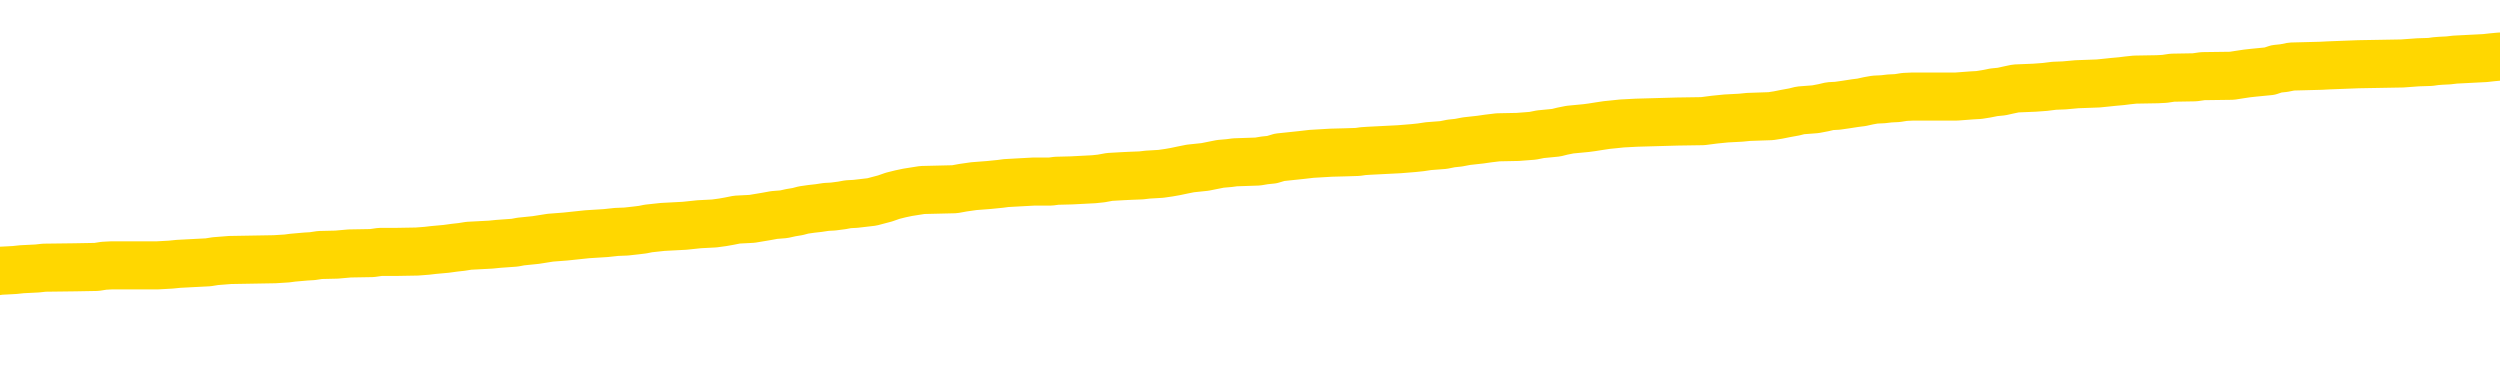 <svg xmlns="http://www.w3.org/2000/svg" version="1.1" viewBox="0 0 6500 1000">
	<path fill="none" stroke="gold" stroke-width="125" stroke-linecap="round" stroke-linejoin="round" d="M0 293389  L-1326422 293389 L-1326238 293387 L-1325747 293385 L-1325454 293383 L-1325143 293381 L-1324908 293379 L-1324855 293377 L-1324796 293374 L-1324642 293373 L-1324602 293370 L-1324469 293369 L-1324177 293367 L-1323636 293367 L-1323026 293366 L-1322978 293366 L-1322338 293365 L-1322304 293365 L-1321779 293365 L-1321646 293363 L-1321256 293361 L-1320928 293358 L-1320811 293355 L-1320600 293353 L-1319883 293353 L-1319313 293351 L-1319205 293351 L-1319031 293350 L-1318810 293347 L-1318408 293346 L-1318382 293343 L-1317454 293341 L-1317367 293338 L-1317285 293335 L-1317215 293333 L-1316917 293331 L-1316765 293329 L-1314875 293330 L-1314774 293330 L-1314512 293330 L-1314218 293331 L-1314077 293329 L-1313828 293329 L-1313793 293327 L-1313634 293326 L-1313171 293323 L-1312918 293322 L-1312705 293319 L-1312454 293318 L-1312105 293317 L-1311178 293314 L-1311084 293311 L-1310673 293310 L-1309503 293307 L-1308313 293306 L-1308221 293303 L-1308194 293301 L-1307928 293298 L-1307629 293295 L-1307500 293293 L-1307463 293290 L-1306648 293290 L-1306264 293292 L-1305203 293293 L-1305142 293293 L-1304877 293319 L-1304406 293345 L-1304213 293370 L-1303950 293395 L-1303613 293394 L-1303477 293393 L-1303022 293391 L-1302279 293390 L-1302261 293389 L-1302096 293386 L-1302028 293386 L-1301511 293385 L-1300483 293385 L-1300287 293383 L-1299798 293382 L-1299436 293381 L-1299027 293381 L-1298642 293382 L-1296938 293382 L-1296840 293382 L-1296769 293382 L-1296707 293382 L-1296523 293381 L-1296186 293381 L-1295546 293379 L-1295469 293378 L-1295408 293378 L-1295221 293377 L-1295141 293377 L-1294964 293375 L-1294945 293374 L-1294715 293374 L-1294327 293373 L-1293439 293373 L-1293399 293371 L-1293311 293370 L-1293284 293367 L-1292276 293366 L-1292126 293363 L-1292102 293362 L-1291969 293361 L-1291929 293359 L-1290671 293358 L-1290613 293358 L-1290073 293357 L-1290021 293357 L-1289974 293357 L-1289579 293355 L-1289439 293354 L-1289239 293353 L-1289093 293353 L-1288928 293353 L-1288651 293354 L-1288293 293354 L-1287740 293353 L-1287095 293351 L-1286837 293349 L-1286683 293347 L-1286282 293346 L-1286242 293345 L-1286121 293343 L-1286059 293345 L-1286045 293345 L-1285951 293345 L-1285658 293343 L-1285507 293338 L-1285177 293335 L-1285099 293333 L-1285023 293331 L-1284796 293327 L-1284730 293325 L-1284502 293322 L-1284450 293319 L-1284285 293318 L-1283279 293317 L-1283096 293315 L-1282545 293314 L-1282152 293311 L-1281754 293310 L-1280904 293307 L-1280826 293306 L-1280247 293305 L-1279806 293305 L-1279565 293303 L-1279407 293303 L-1279007 293301 L-1278986 293301 L-1278541 293299 L-1278136 293298 L-1278000 293295 L-1277825 293293 L-1277688 293290 L-1277438 293288 L-1276438 293286 L-1276356 293285 L-1276221 293284 L-1276182 293282 L-1275292 293281 L-1275076 293280 L-1274633 293278 L-1274516 293277 L-1274459 293276 L-1273783 293276 L-1273682 293274 L-1273654 293274 L-1272312 293273 L-1271906 293272 L-1271867 293270 L-1270938 293269 L-1270840 293268 L-1270707 293266 L-1270303 293265 L-1270277 293264 L-1270184 293262 L-1269967 293261 L-1269556 293258 L-1268403 293256 L-1268111 293253 L-1268082 293250 L-1267474 293249 L-1267224 293246 L-1267204 293245 L-1266275 293244 L-1266224 293241 L-1266101 293240 L-1266084 293237 L-1265928 293236 L-1265753 293233 L-1265616 293232 L-1265560 293230 L-1265452 293229 L-1265367 293228 L-1265133 293226 L-1265058 293225 L-1264750 293224 L-1264632 293222 L-1264462 293221 L-1264371 293220 L-1264268 293220 L-1264245 293218 L-1264168 293218 L-1264070 293216 L-1263703 293214 L-1263599 293213 L-1263095 293212 L-1262643 293210 L-1262605 293209 L-1262581 293208 L-1262540 293206 L-1262412 293205 L-1262311 293204 L-1261869 293202 L-1261587 293201 L-1260995 293200 L-1260864 293198 L-1260590 293196 L-1260437 293194 L-1260284 293193 L-1260199 293191 L-1260121 293189 L-1259935 293188 L-1259885 293188 L-1259857 293187 L-1259777 293185 L-1259754 293184 L-1259471 293181 L-1258867 293179 L-1257872 293177 L-1257574 293176 L-1256840 293175 L-1256595 293173 L-1256506 293172 L-1255928 293171 L-1255230 293169 L-1254477 293168 L-1254159 293167 L-1253776 293164 L-1253699 293163 L-1253065 293161 L-1252879 293160 L-1252791 293160 L-1252662 293160 L-1252349 293159 L-1252300 293157 L-1252158 293156 L-1252136 293155 L-1251168 293153 L-1250623 293152 L-1250145 293152 L-1250084 293152 L-1249760 293152 L-1249738 293151 L-1249676 293151 L-1249466 293149 L-1249389 293148 L-1249334 293147 L-1249312 293145 L-1249273 293144 L-1249257 293143 L-1248500 293141 L-1248483 293140 L-1247684 293139 L-1247531 293137 L-1246626 293136 L-1246120 293135 L-1245891 293132 L-1245849 293132 L-1245734 293131 L-1245558 293129 L-1244803 293131 L-1244668 293129 L-1244504 293128 L-1244186 293127 L-1244010 293124 L-1242988 293121 L-1242965 293119 L-1242714 293117 L-1242501 293115 L-1241867 293113 L-1241629 293111 L-1241596 293108 L-1241418 293105 L-1241338 293103 L-1241248 293101 L-1241184 293099 L-1240743 293096 L-1240720 293095 L-1240179 293093 L-1239923 293092 L-1239428 293091 L-1238551 293090 L-1238514 293088 L-1238462 293087 L-1238421 293086 L-1238303 293084 L-1238027 293083 L-1237820 293080 L-1237623 293078 L-1237599 293075 L-1237549 293072 L-1237510 293071 L-1237432 293070 L-1236834 293067 L-1236774 293066 L-1236671 293064 L-1236517 293063 L-1235885 293062 L-1235204 293060 L-1234901 293058 L-1234554 293056 L-1234357 293055 L-1234309 293052 L-1233988 293051 L-1233361 293050 L-1233214 293048 L-1233178 293047 L-1233120 293046 L-1233043 293043 L-1232802 293043 L-1232714 293042 L-1232620 293040 L-1232326 293039 L-1232191 293038 L-1232131 293036 L-1232094 293034 L-1231822 293034 L-1230816 293032 L-1230641 293031 L-1230590 293031 L-1230297 293030 L-1230105 293027 L-1229772 293026 L-1229265 293024 L-1228703 293022 L-1228688 293019 L-1228671 293018 L-1228571 293015 L-1228456 293012 L-1228417 293010 L-1228380 293008 L-1228314 293008 L-1228286 293007 L-1228147 293008 L-1227854 293008 L-1227804 293008 L-1227699 293008 L-1227434 293007 L-1226970 293006 L-1226825 293006 L-1226770 293003 L-1226713 293002 L-1226522 293000 L-1226157 292999 L-1225943 292999 L-1225748 292999 L-1225690 292999 L-1225631 292996 L-1225477 292995 L-1225208 292994 L-1224778 293000 L-1224762 293000 L-1224685 292999 L-1224621 292998 L-1224492 292989 L-1224468 292987 L-1224184 292986 L-1224136 292985 L-1224082 292983 L-1223619 292982 L-1223581 292982 L-1223540 292981 L-1223350 292979 L-1222869 292978 L-1222382 292977 L-1222366 292975 L-1222328 292974 L-1222071 292973 L-1221994 292970 L-1221764 292969 L-1221748 292966 L-1221453 292963 L-1221011 292962 L-1220564 292961 L-1220060 292959 L-1219906 292958 L-1219619 292957 L-1219579 292954 L-1219248 292953 L-1219026 292951 L-1218509 292949 L-1218433 292947 L-1218186 292945 L-1217991 292942 L-1217931 292941 L-1217155 292939 L-1217081 292939 L-1216850 292938 L-1216834 292938 L-1216772 292937 L-1216576 292935 L-1216112 292935 L-1216089 292934 L-1215959 292934 L-1214658 292934 L-1214642 292934 L-1214564 292933 L-1214471 292933 L-1214254 292933 L-1214101 292931 L-1213923 292933 L-1213869 292934 L-1213582 292935 L-1213542 292935 L-1213173 292935 L-1212732 292935 L-1212549 292935 L-1212228 292934 L-1211933 292934 L-1211487 292931 L-1211415 292930 L-1210953 292927 L-1210515 292926 L-1210333 292925 L-1208879 292922 L-1208747 292921 L-1208290 292918 L-1208064 292917 L-1207678 292914 L-1207161 292911 L-1206207 292909 L-1205413 292906 L-1204738 292905 L-1204313 292902 L-1204002 292901 L-1203772 292897 L-1203088 292893 L-1203075 292889 L-1202865 292884 L-1202843 292882 L-1202669 292880 L-1201719 292878 L-1201451 292876 L-1200636 292874 L-1200325 292872 L-1200288 292870 L-1200230 292868 L-1199613 292866 L-1198976 292864 L-1197350 292862 L-1196676 292861 L-1196034 292861 L-1195956 292861 L-1195900 292861 L-1195864 292861 L-1195836 292860 L-1195724 292857 L-1195706 292856 L-1195683 292854 L-1195530 292853 L-1195476 292850 L-1195398 292849 L-1195279 292848 L-1195181 292846 L-1195064 292845 L-1194794 292842 L-1194525 292841 L-1194507 292838 L-1194307 292837 L-1194160 292834 L-1193934 292833 L-1193800 292832 L-1193491 292830 L-1193431 292829 L-1193078 292826 L-1192729 292825 L-1192628 292824 L-1192564 292821 L-1192504 292820 L-1192120 292817 L-1191739 292816 L-1191634 292814 L-1191374 292813 L-1191103 292810 L-1190944 292809 L-1190911 292808 L-1190850 292806 L-1190708 292805 L-1190524 292804 L-1190480 292802 L-1190192 292802 L-1190176 292801 L-1189942 292801 L-1189881 292800 L-1189843 292800 L-1189263 292798 L-1189130 292797 L-1189106 292792 L-1189088 292783 L-1189070 292772 L-1189054 292761 L-1189030 292751 L-1189014 292743 L-1188993 292733 L-1188976 292724 L-1188953 292719 L-1188936 292713 L-1188914 292709 L-1188898 292707 L-1188849 292703 L-1188776 292699 L-1188742 292692 L-1188718 292687 L-1188682 292682 L-1188641 292676 L-1188604 292674 L-1188588 292668 L-1188564 292664 L-1188527 292662 L-1188510 292658 L-1188487 292655 L-1188469 292652 L-1188451 292650 L-1188435 292647 L-1188406 292643 L-1188380 292639 L-1188334 292638 L-1188318 292635 L-1188276 292634 L-1188228 292631 L-1188157 292628 L-1188142 292626 L-1188126 292623 L-1188063 292622 L-1188024 292620 L-1187985 292619 L-1187819 292618 L-1187754 292616 L-1187738 292615 L-1187694 292612 L-1187635 292611 L-1187423 292610 L-1187389 292608 L-1187347 292607 L-1187269 292606 L-1186731 292604 L-1186653 292603 L-1186549 292600 L-1186460 292599 L-1186284 292598 L-1185934 292596 L-1185778 292595 L-1185340 292594 L-1185183 292592 L-1185053 292591 L-1184349 292589 L-1184148 292587 L-1183188 292585 L-1182705 292583 L-1182606 292583 L-1182514 292582 L-1182269 292581 L-1182196 292579 L-1181753 292577 L-1181657 292575 L-1181642 292574 L-1181626 292573 L-1181601 292571 L-1181135 292570 L-1180918 292569 L-1180779 292567 L-1180485 292566 L-1180396 292565 L-1180355 292563 L-1180325 292562 L-1180152 292561 L-1180094 292559 L-1180017 292558 L-1179937 292557 L-1179867 292557 L-1179558 292555 L-1179473 292554 L-1179259 292553 L-1179224 292551 L-1178540 292550 L-1178441 292549 L-1178236 292547 L-1178190 292546 L-1177911 292545 L-1177849 292543 L-1177832 292541 L-1177754 292539 L-1177446 292537 L-1177422 292535 L-1177368 292533 L-1177345 292531 L-1177223 292530 L-1177087 292527 L-1176843 292526 L-1176717 292526 L-1176070 292525 L-1176054 292525 L-1176030 292525 L-1175849 292522 L-1175773 292521 L-1175681 292519 L-1175254 292518 L-1174838 292517 L-1174445 292514 L-1174366 292513 L-1174347 292511 L-1173984 292510 L-1173747 292509 L-1173519 292507 L-1173206 292506 L-1173128 292505 L-1173047 292502 L-1172869 292499 L-1172854 292498 L-1172588 292495 L-1172508 292494 L-1172278 292493 L-1172052 292491 L-1171736 292491 L-1171561 292490 L-1171200 292490 L-1170808 292489 L-1170739 292486 L-1170675 292485 L-1170535 292482 L-1170483 292481 L-1170381 292478 L-1169880 292477 L-1169682 292476 L-1169436 292474 L-1169250 292473 L-1168950 292472 L-1168874 292470 L-1168708 292468 L-1167824 292466 L-1167795 292464 L-1167672 292461 L-1167094 292460 L-1167016 292458 L-1166302 292458 L-1165990 292458 L-1165777 292458 L-1165760 292458 L-1165374 292458 L-1164849 292456 L-1164403 292454 L-1164073 292453 L-1163920 292452 L-1163594 292452 L-1163416 292450 L-1163335 292450 L-1163128 292448 L-1162953 292446 L-1162024 292445 L-1161135 292444 L-1161095 292442 L-1160868 292442 L-1160488 292441 L-1159701 292440 L-1159467 292438 L-1159391 292437 L-1159033 292436 L-1158461 292433 L-1158194 292432 L-1157808 292430 L-1157704 292430 L-1157534 292430 L-1156916 292430 L-1156705 292430 L-1156397 292430 L-1156344 292429 L-1156216 292428 L-1156163 292426 L-1156044 292425 L-1155708 292422 L-1154748 292421 L-1154617 292418 L-1154415 292417 L-1153784 292416 L-1153473 292414 L-1153059 292413 L-1153031 292412 L-1152886 292410 L-1152466 292409 L-1151133 292409 L-1151086 292408 L-1150958 292405 L-1150941 292404 L-1150363 292401 L-1150158 292400 L-1150128 292398 L-1150087 292397 L-1150030 292396 L-1149992 292394 L-1149914 292393 L-1149771 292392 L-1149317 292390 L-1149198 292389 L-1148913 292388 L-1148540 292387 L-1148444 292385 L-1148117 292384 L-1147763 292383 L-1147593 292381 L-1147546 292380 L-1147436 292379 L-1147347 292377 L-1147320 292376 L-1147243 292373 L-1146940 292372 L-1146906 292369 L-1146834 292368 L-1146467 292367 L-1146131 292365 L-1146050 292365 L-1145830 292364 L-1145659 292363 L-1145631 292361 L-1145134 292360 L-1144585 292357 L-1143704 292356 L-1143606 292353 L-1143529 292352 L-1143255 292351 L-1143007 292348 L-1142933 292347 L-1142872 292344 L-1142753 292343 L-1142710 292341 L-1142600 292340 L-1142524 292337 L-1141823 292336 L-1141577 292335 L-1141538 292333 L-1141381 292332 L-1140782 292332 L-1140555 292332 L-1140463 292332 L-1139988 292332 L-1139391 292329 L-1138871 292328 L-1138850 292327 L-1138705 292325 L-1138385 292325 L-1137843 292325 L-1137611 292325 L-1137440 292325 L-1136954 292324 L-1136726 292323 L-1136641 292321 L-1136295 292320 L-1135969 292320 L-1135446 292319 L-1135119 292317 L-1134518 292316 L-1134321 292313 L-1134269 292312 L-1134228 292311 L-1133947 292309 L-1133262 292307 L-1132952 292305 L-1132927 292303 L-1132736 292301 L-1132513 292300 L-1132427 292299 L-1131764 292296 L-1131739 292295 L-1131518 292292 L-1131188 292291 L-1130836 292288 L-1130631 292287 L-1130398 292284 L-1130140 292283 L-1129951 292280 L-1129904 292279 L-1129677 292278 L-1129642 292276 L-1129485 292275 L-1129271 292274 L-1129098 292272 L-1129007 292271 L-1128729 292270 L-1128486 292268 L-1128170 292267 L-1127744 292267 L-1127707 292267 L-1127223 292267 L-1126990 292267 L-1126778 292266 L-1126552 292264 L-1126002 292264 L-1125755 292263 L-1124921 292263 L-1124865 292262 L-1124843 292260 L-1124685 292259 L-1124224 292258 L-1124183 292256 L-1123843 292254 L-1123710 292252 L-1123487 292251 L-1122915 292250 L-1122443 292248 L-1122249 292247 L-1122056 292246 L-1121866 292244 L-1121765 292243 L-1121396 292242 L-1121350 292240 L-1121269 292239 L-1119975 292238 L-1119927 292236 L-1119658 292236 L-1119513 292236 L-1118962 292236 L-1118846 292235 L-1118764 292234 L-1118405 292232 L-1118181 292231 L-1117900 292230 L-1117571 292227 L-1117063 292226 L-1116950 292224 L-1116871 292223 L-1116707 292222 L-1116413 292222 L-1115944 292222 L-1115747 292223 L-1115697 292223 L-1115047 292222 L-1114925 292220 L-1114471 292220 L-1114435 292219 L-1113967 292218 L-1113856 292216 L-1113840 292215 L-1113624 292215 L-1113443 292214 L-1112911 292214 L-1111882 292214 L-1111682 292212 L-1111224 292211 L-1110276 292208 L-1110177 292207 L-1109823 292204 L-1109763 292203 L-1109748 292202 L-1109713 292200 L-1109343 292199 L-1109223 292198 L-1108981 292196 L-1108818 292195 L-1108630 292194 L-1108509 292192 L-1107439 292190 L-1106581 292188 L-1106368 292186 L-1106271 292185 L-1106097 292182 L-1105764 292181 L-1105692 292179 L-1105634 292178 L-1105459 292178 L-1105070 292177 L-1104835 292175 L-1104723 292174 L-1104606 292173 L-1103626 292171 L-1103600 292170 L-1103006 292167 L-1102973 292167 L-1102825 292166 L-1102540 292165 L-1101628 292165 L-1100682 292165 L-1100529 292163 L-1100427 292163 L-1100295 292162 L-1100152 292161 L-1100126 292159 L-1100011 292158 L-1099793 292157 L-1099112 292155 L-1098982 292154 L-1098679 292153 L-1098439 292150 L-1098107 292149 L-1097468 292147 L-1097125 292145 L-1097064 292143 L-1096908 292143 L-1095986 292143 L-1095516 292143 L-1095472 292143 L-1095460 292142 L-1095418 292141 L-1095396 292139 L-1095369 292138 L-1095225 292137 L-1094803 292135 L-1094468 292135 L-1094276 292134 L-1093848 292134 L-1093660 292133 L-1093271 292130 L-1092737 292129 L-1092364 292127 L-1092343 292127 L-1092093 292126 L-1091975 292125 L-1091899 292123 L-1091763 292122 L-1091723 292121 L-1091644 292119 L-1091249 292118 L-1090753 292117 L-1090641 292114 L-1090468 292113 L-1090160 292111 L-1089713 292110 L-1089390 292109 L-1089247 292106 L-1088820 292103 L-1088667 292101 L-1088612 292098 L-1087798 292097 L-1087778 292095 L-1087406 292094 L-1087349 292094 L-1086220 292093 L-1086152 292093 L-1085594 292091 L-1085399 292090 L-1085263 292089 L-1085030 292088 L-1084683 292086 L-1084648 292084 L-1084613 292082 L-1084545 292080 L-1084196 292078 L-1084023 292077 L-1083539 292076 L-1083522 292074 L-1083197 292073 L-1083040 292072 L-1081899 292069 L-1081874 292068 L-1081682 292065 L-1081489 292064 L-1081239 292062 L-1081221 292061 L-1080201 292060 L-1079903 292058 L-1079828 292057 L-1079692 292054 L-1079516 292053 L-1078939 292050 L-1078724 292049 L-1078660 292048 L-1078529 292046 L-1078492 292044 L-1077969 292042 L-1077831 292566 L-1077817 292566 L-1077794 292566 L-1077774 292566 L-1077547 292041 L-1076771 292041 L-1076729 292041 L-1076361 292041 L-1076283 292040 L-1076231 292038 L-1075558 292037 L-1074815 292036 L-1074391 292036 L-1073943 292034 L-1072881 292033 L-1072570 292030 L-1072160 292030 L-1072088 292029 L-1071563 292029 L-1071469 292029 L-1071451 292029 L-1071006 292028 L-1070821 292025 L-1070041 292022 L-1069368 292021 L-1068956 292017 L-1068724 292014 L-1068583 292013 L-1068502 292010 L-1068482 292009 L-1068406 292009 L-1068277 292008 L-1067961 292009 L-1067736 292009 L-1067411 292008 L-1067349 292008 L-1066979 292008 L-1066946 292008 L-1066737 292008 L-1066070 292008 L-1065992 292008 L-1065834 292005 L-1065724 292005 L-1065397 292004 L-1065242 292002 L-1064902 292002 L-1064845 292000 L-1064506 291997 L-1064303 291996 L-1064250 291993 L-1062873 291992 L-1062744 291990 L-1062310 291989 L-1061990 291988 L-1061162 291985 L-1061039 291984 L-1060308 291981 L-1060152 291979 L-1060111 291977 L-1060057 291976 L-1060034 291975 L-1059920 291973 L-1059624 291972 L-1059334 291971 L-1059280 291969 L-1059159 291968 L-1059129 291967 L-1059029 291965 L-1058585 291965 L-1058434 291964 L-1057598 291964 L-1057056 291963 L-1056721 291963 L-1056706 291961 L-1056630 291960 L-1056514 291959 L-1056319 291957 L-1056055 291956 L-1055221 291955 L-1055124 291953 L-1054603 291952 L-1054561 291951 L-1054462 291949 L-1053634 291949 L-1053498 291948 L-1053160 291948 L-1052606 291947 L-1052226 291945 L-1052063 291944 L-1051753 291943 L-1050941 291941 L-1050634 291940 L-1050366 291940 L-1050044 291940 L-1049723 291941 L-1049448 291941 L-1048619 291939 L-1048524 291937 L-1048432 291933 L-1048327 291929 L-1047941 291925 L-1047460 291923 L-1047444 291921 L-1047325 291920 L-1046958 291917 L-1046863 291916 L-1046029 291913 L-1045952 291912 L-1045652 291911 L-1045562 291909 L-1045154 291907 L-1045044 291904 L-1044345 291903 L-1043872 291901 L-1043812 291900 L-1043593 291897 L-1043319 291896 L-1043206 291895 L-1042179 291893 L-1041792 291892 L-1041772 291891 L-1041439 291889 L-1041195 291888 L-1040761 291887 L-1040651 291886 L-1040534 291884 L-1040082 291882 L-1039491 291880 L-1039155 291879 L-1037262 291878 L-1037148 291875 L-1036937 291874 L-1035618 291872 L-1035512 291573 L-1035446 291278 L-1035410 291006 L-1035348 291006 L-1034848 291302 L-1034173 291594 L-1034151 291864 L-1033881 291862 L-1032913 291862 L-1032223 291860 L-1032061 291859 L-1031521 291858 L-1031431 291856 L-1030412 291855 L-1029464 291852 L-1029098 291854 L-1028996 291855 L-1028407 291855 L-1028348 291855 L-1028247 291854 L-1027807 291851 L-1027700 291850 L-1027258 291848 L-1026258 291844 L-1026002 291840 L-1025899 291836 L-1025769 291834 L-1025402 291831 L-1024821 291828 L-1024790 291827 L-1024475 291826 L-1022492 291824 L-1022376 291823 L-1022308 291823 L-1021950 291822 L-1020331 291820 L-1020153 291820 L-1020009 291820 L-1019187 291822 L-1019134 291823 L-1019079 291823 L-1018645 291823 L-1017665 291824 L-1017591 291824 L-1016506 291823 L-1016293 291823 L-1015577 291820 L-1015189 291819 L-1014970 291816 L-1014650 291814 L-1014157 291811 L-1014029 291810 L-1013800 291807 L-1013568 291804 L-1013509 291803 L-1013219 291802 L-1012947 291799 L-1011917 291798 L-1010252 291796 L-1009833 291795 L-1009696 291794 L-1009539 291794 L-1009234 291792 L-1009006 291790 L-1008848 291788 L-1008688 291786 L-1008519 291783 L-1008472 291782 L-1008418 291781 L-1008397 291781 L-1008011 291779 L-1007761 291779 L-1007490 291779 L-1007330 291779 L-1007240 291779 L-1005581 291779 L-1005416 291781 L-1005036 291779 L-1004576 291779 L-1003967 291777 L-1002873 291775 L-1002442 291774 L-1002411 291773 L-1002349 291771 L-1002331 291770 L-1000627 291769 L-1000585 291767 L-1000119 291766 L-999932 291765 L-999900 291762 L-999305 291761 L-999255 291759 L-998932 291758 L-998881 291757 L-998671 291755 L-998653 291754 L-998387 291751 L-998334 291750 L-997865 291749 L-997355 291746 L-997276 291746 L-996982 291745 L-996965 291743 L-996927 291742 L-996856 291741 L-996698 291739 L-995752 291739 L-995696 291739 L-995175 291739 L-994983 291738 L-994882 291738 L-994656 291737 L-994146 291737 L-993758 291773 L-993688 291773 L-993340 291771 L-992983 291770 L-991854 291731 L-991803 291729 L-991577 291727 L-991543 291726 L-991418 291723 L-991319 291723 L-991054 291723 L-990314 291725 L-989736 291725 L-989442 291725 L-988736 291725 L-988558 291723 L-988534 291723 L-987898 291722 L-987587 291721 L-987191 291721 L-987161 291719 L-987140 291718 L-986986 291717 L-986301 291717 L-986285 291717 L-985945 291717 L-985672 291715 L-985635 291714 L-985579 291711 L-985557 291710 L-985485 291709 L-985153 291707 L-985047 291706 L-985018 291703 L-984820 291702 L-984667 291701 L-983799 291699 L-983237 291697 L-983221 291697 L-983119 291695 L-983017 291697 L-982871 291697 L-982792 291697 L-982755 291695 L-982699 291694 L-982626 291693 L-982481 291691 L-981999 291691 L-981595 291690 L-980728 291691 L-980708 291691 L-980451 291691 L-980374 291691 L-980345 291690 L-980334 291687 L-980317 291686 L-980024 291685 L-979985 291684 L-979913 291682 L-979839 291681 L-979634 291680 L-979474 291676 L-979173 291672 L-979096 291666 L-979079 291662 L-978862 291660 L-978631 291660 L-978521 291661 L-978151 291662 L-977993 291662 L-977762 291662 L-977593 291662 L-977448 291661 L-977316 291660 L-976040 291657 L-975637 291654 L-975576 291653 L-975459 291650 L-975034 291649 L-975019 291646 L-974957 291645 L-974683 291642 L-974571 291641 L-974289 291638 L-974011 291637 L-973586 291634 L-973564 291633 L-973486 291632 L-973360 291630 L-972774 291629 L-972382 291628 L-972047 291626 L-971458 291625 L-971355 291625 L-971185 291624 L-971049 291624 L-970221 291622 L-969036 291621 L-969000 291620 L-968944 291620 L-968724 291618 L-968519 291618 L-968364 291618 L-968107 291617 L-968031 291616 L-967488 291614 L-967452 291613 L-967203 291612 L-966815 291610 L-965990 291609 L-965632 291608 L-965321 291608 L-965063 291606 L-964839 291605 L-964433 291604 L-964317 291602 L-964133 291601 L-964080 291601 L-963892 291600 L-963721 291598 L-963692 291597 L-963412 291596 L-963101 291594 L-962963 291593 L-962653 291592 L-962460 291592 L-962444 291590 L-961725 291590 L-961591 291588 L-961294 291586 L-961203 291585 L-960603 291585 L-960564 291584 L-960486 291583 L-959865 291581 L-959714 291579 L-959673 291577 L-959363 291576 L-959171 291575 L-958978 291572 L-958922 291569 L-958614 291568 L-958561 291567 L-958507 291568 L-958481 291568 L-958356 291568 L-957545 291567 L-957469 291565 L-956928 291564 L-956660 291563 L-956000 291561 L-955093 291560 L-954851 291559 L-954319 291557 L-954102 291556 L-952994 291557 L-952944 291557 L-952169 291557 L-951621 291556 L-951510 291555 L-951357 291552 L-951302 291551 L-951136 291549 L-950759 291548 L-950311 291547 L-950257 291545 L-950102 291544 L-949422 291543 L-949202 291541 L-948684 291540 L-947835 291537 L-947819 291536 L-946028 291535 L-945474 291533 L-945357 291532 L-944351 291531 L-944314 291529 L-944082 291529 L-943989 291529 L-943949 291529 L-943617 291528 L-943265 291527 L-943000 291524 L-942713 291523 L-942403 291520 L-942148 291517 L-942055 291516 L-941565 291515 L-941357 291513 L-940792 291512 L-940678 291513 L-940326 291512 L-940275 291512 L-940235 291512 L-939631 291509 L-938897 291507 L-938316 291504 L-938081 291501 L-937540 291497 L-937388 291495 L-936886 291493 L-936677 291491 L-936654 291491 L-936595 291489 L-935632 291489 L-935455 291488 L-935013 291487 L-934988 291484 L-934833 291483 L-934752 291483 L-934601 291484 L-933954 291484 L-933905 291483 L-932785 291482 L-931801 291480 L-931739 291479 L-931019 291478 L-930154 291476 L-929775 291475 L-929556 291475 L-928796 291474 L-928745 291472 L-928435 291470 L-927584 291470 L-927391 291468 L-927214 291467 L-926990 291467 L-926863 291466 L-926671 291466 L-926438 291464 L-926269 291466 L-925982 291464 L-925703 291464 L-925620 291463 L-925449 291462 L-925433 291459 L-925279 291458 L-925240 291456 L-924464 291455 L-924388 291455 L-924156 291452 L-923729 291451 L-923383 291450 L-922800 291448 L-922531 291448 L-922272 291448 L-922143 291446 L-922127 291444 L-922013 291443 L-921989 291442 L-921755 291440 L-921719 291439 L-920403 291439 L-920347 291438 L-919668 291435 L-919096 291435 L-918970 291435 L-918817 291435 L-918740 291435 L-918428 291432 L-918155 291431 L-918066 291428 L-917964 291428 L-917036 291427 L-916960 291427 L-916596 291427 L-916572 291426 L-916535 291424 L-915760 291422 L-915668 291420 L-915528 291419 L-915126 291418 L-914864 291418 L-914621 291419 L-914407 291418 L-914326 291418 L-914250 291418 L-914173 291418 L-913987 291419 L-913920 291419 L-913671 291419 L-913616 291418 L-913478 291416 L-913398 291414 L-913285 291412 L-913062 291411 L-912898 291410 L-912856 291408 L-912687 291407 L-912316 291406 L-912301 291404 L-912185 291403 L-911464 291402 L-911428 291400 L-911295 291400 L-910948 291399 L-910536 291399 L-910500 291399 L-910422 291398 L-910383 291396 L-910019 291395 L-909815 291394 L-909800 291392 L-909454 291391 L-909106 291391 L-908780 291391 L-908678 291390 L-908525 291390 L-908331 291388 L-908099 291388 L-908007 291388 L-907851 291388 L-907774 291388 L-907733 291387 L-907620 291386 L-907597 291385 L-907346 291385 L-907207 291382 L-906629 291378 L-905801 291375 L-905313 291373 L-905192 291371 L-905153 291370 L-905141 291369 L-904989 291366 L-904888 291363 L-904655 291362 L-904264 291359 L-903960 291358 L-903944 291357 L-903774 291355 L-903535 291353 L-902939 291353 L-902335 291351 L-902295 291351 L-902255 291351 L-902102 291350 L-902048 291349 L-901986 291347 L-901918 291346 L-901863 291343 L-901838 291342 L-901791 291341 L-901697 291338 L-901560 291337 L-901406 291335 L-901274 291334 L-901233 291334 L-901197 291333 L-901136 291331 L-900862 291329 L-900548 291327 L-900507 291325 L-900422 291323 L-900244 291322 L-900007 291321 L-899650 291319 L-899620 291318 L-899050 291317 L-898928 291315 L-898692 291314 L-898669 291314 L-898388 291313 L-898102 291313 L-897847 291313 L-897275 291311 L-896978 291310 L-896902 291309 L-896203 291307 L-896125 291306 L-896090 291305 L-896064 291303 L-896012 291301 L-895818 291299 L-895678 291297 L-895642 291295 L-895602 291294 L-895007 291293 L-894774 291291 L-894491 291301 L-894436 291309 L-894362 291318 L-894284 291326 L-894048 291323 L-893804 291322 L-893669 291321 L-893562 291319 L-893483 291318 L-893096 291315 L-892969 291314 L-892816 291313 L-892778 291311 L-892632 291310 L-892411 291309 L-892237 291307 L-892168 291306 L-891346 291303 L-891330 291303 L-891036 291302 L-890248 291301 L-889938 291301 L-889792 291299 L-889564 291298 L-889363 291295 L-888426 291294 L-888389 291293 L-888367 291291 L-888326 291289 L-888057 291287 L-887461 291286 L-887397 291285 L-887362 291284 L-887345 291282 L-886650 291282 L-886448 291282 L-886416 291282 L-886083 291282 L-885975 291281 L-885350 291278 L-884846 291277 L-884809 291274 L-884367 291274 L-884271 291273 L-884112 291273 L-883799 291273 L-883786 291273 L-883346 291274 L-882864 291276 L-882735 291276 L-882415 291276 L-882347 291274 L-882043 291274 L-881867 291273 L-881673 291272 L-881430 291269 L-881233 291266 L-881207 291264 L-880629 291262 L-880559 291261 L-880149 291260 L-880095 291258 L-880049 291257 L-879685 291256 L-879539 291254 L-879333 291253 L-879237 291253 L-879082 291252 L-879020 291250 L-878873 291248 L-878772 291246 L-878215 291246 L-878193 291249 L-878021 291250 L-877479 291252 L-877418 291252 L-877364 291249 L-877336 291246 L-877264 291245 L-877248 291242 L-877185 291241 L-877148 291238 L-876993 291237 L-876668 291236 L-876102 291234 L-876087 291233 L-876025 291230 L-875924 291228 L-875877 291228 L-875635 291226 L-875213 291226 L-875058 291226 L-873316 291224 L-872774 291222 L-871831 291221 L-871422 291220 L-870881 291217 L-870684 291216 L-870516 291214 L-870220 291213 L-870105 291212 L-870090 291212 L-869935 291210 L-869795 291209 L-869719 291206 L-869587 291206 L-869239 291206 L-868868 291208 L-868270 291208 L-868095 291208 L-867938 291206 L-867670 291205 L-867518 291205 L-867227 291209 L-867203 291212 L-867120 291214 L-866893 291217 L-866193 291216 L-866066 291214 L-865635 291213 L-865541 291212 L-864336 291212 L-864287 291210 L-863994 291210 L-863590 291209 L-863314 291206 L-863295 291205 L-863177 291204 L-863101 291202 L-862920 291201 L-862440 291200 L-861988 291197 L-861578 291196 L-861548 291194 L-861129 291193 L-861015 291193 L-860897 291193 L-860882 291193 L-860688 291192 L-860666 291189 L-860434 291188 L-859991 291186 L-859671 291184 L-859206 291184 L-859041 291183 L-858886 291181 L-858730 291181 L-858277 291181 L-857958 291181 L-857903 291183 L-857532 291183 L-857494 291184 L-857168 291184 L-857051 291183 L-856952 291181 L-856626 291179 L-856239 291177 L-855978 291176 L-855620 291173 L-855364 291172 L-853193 291171 L-853144 291169 L-853122 291168 L-852710 291168 L-852648 291168 L-852578 291169 L-852347 291169 L-852037 291168 L-851733 291165 L-851689 291164 L-851381 291163 L-851248 291161 L-851032 291160 L-850319 291159 L-850164 291159 L-850026 291157 L-849877 291157 L-849856 291157 L-849662 291156 L-849637 291155 L-849545 291153 L-849524 291152 L-849507 291151 L-849407 291149 L-848478 291148 L-848020 291148 L-846928 291145 L-846506 291145 L-846102 291144 L-846063 291143 L-845810 291141 L-845035 291139 L-845019 291137 L-844995 291136 L-844802 291135 L-844065 291133 L-843796 291132 L-843756 291131 L-843357 291128 L-843332 291127 L-842542 291125 L-841862 291124 L-840491 291123 L-840221 291121 L-840173 291120 L-839635 291117 L-839602 291116 L-839500 291113 L-839177 291112 L-839097 291111 L-838828 291111 L-837916 291109 L-837777 291109 L-837528 291107 L-836983 291107 L-836561 291105 L-836368 291104 L-836352 291104 L-836214 291101 L-836120 291100 L-835993 291099 L-835733 291097 L-835708 291095 L-835617 291093 L-835307 291092 L-835247 291091 L-835130 291091 L-834780 291091 L-833969 291091 L-833738 291088 L-832909 291088 L-832677 291085 L-832460 291084 L-831942 291084 L-831304 291083 L-830887 291082 L-830565 291080 L-830084 291079 L-829659 291079 L-829598 291078 L-829249 291078 L-829208 291076 L-829195 291075 L-829095 291072 L-829050 291072 L-828564 291071 L-827763 291071 L-827428 291071 L-826347 291070 L-825867 291068 L-825844 291067 L-825704 291066 L-825149 291064 L-824452 291063 L-824143 291062 L-823921 291060 L-823816 291059 L-823714 291056 L-823043 291055 L-822949 291054 L-822927 291054 L-822849 291052 L-822671 291052 L-822499 291052 L-822319 291051 L-822305 291050 L-822229 291048 L-822065 291047 L-821550 291046 L-821534 291044 L-821393 291044 L-821031 291043 L-821007 291043 L-820876 291042 L-820852 291040 L-820489 291039 L-819964 291036 L-819870 291035 L-819654 291032 L-819561 291031 L-819536 291030 L-819072 291028 L-818995 291028 L-818593 291027 L-818143 291027 L-816891 291026 L-816852 291024 L-816421 291023 L-816388 291022 L-815669 291020 L-815492 291019 L-815357 291018 L-815050 291016 L-814995 291015 L-814970 291012 L-814954 291010 L-814779 291008 L-814590 291007 L-814082 291007 L-813709 290996 L-813370 290984 L-813332 290974 L-812613 290965 L-812519 290963 L-812480 290962 L-811939 290962 L-811916 290961 L-811513 290959 L-811087 290958 L-810816 290958 L-810637 290957 L-810391 290954 L-810367 290953 L-810311 290950 L-809694 290949 L-809192 290947 L-808805 290947 L-808186 290949 L-807969 290949 L-807814 290950 L-806522 290947 L-806423 290946 L-805980 290943 L-805649 290942 L-805348 290939 L-805106 290938 L-804371 290935 L-803792 290934 L-802963 290933 L-802862 290931 L-802305 290930 L-802167 290929 L-800525 290927 L-800464 290927 L-800370 290927 L-799403 290927 L-799226 290926 L-798939 290926 L-798721 290926 L-798643 290925 L-798371 290925 L-798256 290923 L-798103 290922 L-797792 290921 L-797714 290919 L-797623 290919 L-797546 290918 L-797430 290918 L-797251 290917 L-797159 290915 L-797120 290914 L-796617 290914 L-796399 290913 L-796269 290913 L-796114 290911 L-796060 290910 L-795935 290910 L-795550 290909 L-795042 290907 L-794969 290906 L-794489 290905 L-794412 290903 L-794312 290903 L-794078 290902 L-793614 290902 L-793384 290902 L-793367 290902 L-793135 290902 L-792980 290902 L-792919 290902 L-792726 290901 L-792455 290898 L-791703 290897 L-790750 290897 L-790714 290895 L-790489 290895 L-790050 290895 L-789769 290893 L-789420 290891 L-788351 290890 L-787423 290890 L-787293 290890 L-787246 290890 L-787177 290889 L-787022 290889 L-786945 290886 L-786771 290883 L-786336 290881 L-786132 290880 L-786072 290877 L-785489 290876 L-785335 290873 L-785220 290872 L-785179 290870 L-785009 290869 L-784873 290868 L-784662 290865 L-784584 290864 L-784561 290862 L-784352 290860 L-783942 290858 L-783918 290857 L-783695 290856 L-783549 290854 L-783515 290853 L-783501 290852 L-783479 290850 L-783245 290849 L-783060 290848 L-782843 290846 L-782817 290845 L-782128 290844 L-782024 290842 L-781989 290841 L-781968 290840 L-781774 290838 L-781721 290837 L-781604 290834 L-781523 290834 L-781412 290833 L-781097 290832 L-780638 290830 L-780383 290829 L-780148 290826 L-780019 290825 L-779666 290824 L-779607 290822 L-779454 290821 L-778882 290818 L-778795 290817 L-778642 290814 L-778346 290812 L-777976 290809 L-777673 290806 L-777597 290805 L-777192 290804 L-777024 290804 L-776880 290804 L-776340 290804 L-776279 290804 L-776263 290801 L-776097 290800 L-775891 290798 L-775816 290798 L-775724 290797 L-775314 290796 L-775298 290794 L-775275 290794 L-775082 290793 L-775005 290805 L-774834 290817 L-774772 290828 L-774757 290840 L-774242 290838 L-774021 290837 L-773402 290834 L-773148 290833 L-772954 290832 L-772915 290830 L-772842 290830 L-772776 290830 L-772126 290830 L-772087 290832 L-771913 290832 L-771847 290832 L-771173 290832 L-770784 290829 L-770522 290828 L-770285 290826 L-770207 290824 L-770191 290821 L-769989 290820 L-769618 290817 L-769393 290816 L-768757 290814 L-768737 290814 L-768350 290813 L-768257 290813 L-768198 290812 L-767922 290810 L-767613 290810 L-767536 290809 L-766684 290810 L-766342 290817 L-765905 290825 L-765471 290832 L-764976 290838 L-764827 290837 L-764558 290838 L-763320 290840 L-763263 290842 L-761500 290844 L-761309 290842 L-760299 290841 L-760148 290840 L-759773 290842 L-759452 290845 L-758846 290848 L-758777 290850 L-758599 290849 L-757771 290848 L-757632 290846 L-757246 290845 L-757061 290844 L-757018 290842 L-756898 290841 L-756688 290840 L-756240 290837 L-755892 290836 L-755760 290834 L-755351 290833 L-755001 290833 L-754716 290832 L-754522 290830 L-754367 290830 L-754203 290829 L-754135 290828 L-754035 290828 L-753802 290826 L-753685 290826 L-753632 290825 L-753090 290825 L-752626 290824 L-751444 290824 L-751311 290824 L-751286 290824 L-751233 290824 L-750566 290824 L-749531 290821 L-749337 290820 L-749158 290818 L-749006 290818 L-748965 290817 L-748950 290817 L-748889 290816 L-748564 290814 L-747403 290813 L-747210 290812 L-747032 290810 L-745918 290809 L-745059 290808 L-744952 290808 L-744479 290806 L-744286 290806 L-741964 290805 L-741887 290804 L-741765 290801 L-741731 290800 L-741694 290797 L-741599 290793 L-741384 290790 L-740802 290788 L-740416 290786 L-739643 290785 L-739565 290784 L-738868 290784 L-738327 290784 L-738286 290783 L-738155 290783 L-737691 290781 L-737653 290780 L-737518 290779 L-737150 290777 L-737120 290776 L-736970 290776 L-736570 290775 L-734746 290776 L-733939 290775 L-733220 290775 L-733203 290775 L-732890 290772 L-732328 290771 L-731827 290769 L-731308 290768 L-731286 290767 L-729542 290765 L-729373 290764 L-729178 290763 L-728284 290761 L-727765 290759 L-727555 290757 L-727297 290756 L-726587 290755 L-725637 290753 L-724979 290752 L-724940 290749 L-724653 290748 L-724571 290747 L-724475 290747 L-724343 290745 L-724266 290745 L-723531 290745 L-723194 290744 L-723144 290745 L-722889 290745 L-722602 290744 L-722177 290744 L-721596 290743 L-721338 290743 L-721186 290741 L-720939 290741 L-720900 290741 L-720103 290740 L-720065 290739 L-719888 290739 L-719479 290736 L-719251 290736 L-719174 290736 L-719043 290736 L-718927 290735 L-718579 290733 L-718515 290732 L-718363 290731 L-717622 290729 L-717511 290728 L-717340 290727 L-717301 290725 L-717007 290725 L-716605 290725 L-716429 290725 L-716335 290725 L-716025 290724 L-715224 290723 L-714765 290720 L-714245 290719 L-713757 290717 L-713061 290716 L-712015 290715 L-711746 290715 L-711691 290713 L-711531 290713 L-711280 290713 L-711034 290712 L-710955 290711 L-710741 290708 L-710428 290707 L-709965 290704 L-709951 290703 L-709654 290703 L-709641 290701 L-708650 290700 L-707977 290699 L-707643 290696 L-707026 290696 L-706889 290695 L-706250 290693 L-706120 290692 L-705169 290689 L-705070 290687 L-704510 290685 L-704102 290685 L-703673 290685 L-703582 290684 L-702748 290684 L-702384 290684 L-702345 290685 L-702213 290687 L-702036 290687 L-701819 290687 L-701765 290685 L-701608 290683 L-701355 290682 L-700255 290680 L-700178 290679 L-699958 290678 L-699827 290675 L-699791 290674 L-699598 290672 L-699498 290671 L-699014 290670 L-698730 290668 L-698570 290667 L-698475 290664 L-698204 290663 L-697934 290662 L-697918 290656 L-697779 290652 L-697641 290648 L-697314 290643 L-697005 290640 L-696964 290639 L-696889 290636 L-696773 290635 L-695923 290632 L-695596 290631 L-695265 290630 L-695132 290630 L-694916 290630 L-694900 290630 L-694220 290630 L-694126 290627 L-694103 290626 L-694087 290623 L-694049 290622 L-693637 290619 L-693368 290618 L-693327 290616 L-692959 290616 L-692749 290615 L-691666 290615 L-691650 290614 L-691621 290612 L-691601 290612 L-691224 290610 L-690969 290608 L-690721 290606 L-690582 290603 L-690450 290602 L-690118 290600 L-690025 290599 L-689964 290598 L-689406 290596 L-689345 290595 L-689189 290594 L-688995 290592 L-688802 290591 L-688787 290590 L-688748 290588 L-688709 290587 L-688439 290586 L-688315 290584 L-688283 290583 L-688184 290583 L-688028 290583 L-687887 290583 L-687603 290582 L-687277 290582 L-686582 290581 L-686559 290581 L-686049 290581 L-685203 290581 L-684840 290579 L-684686 290578 L-684082 290578 L-683912 290578 L-683851 290578 L-683796 290577 L-682740 290575 L-682722 290575 L-681816 290575 L-681795 290575 L-681628 290574 L-681385 290574 L-681335 290573 L-681281 290570 L-681143 290569 L-681104 290567 L-680175 290566 L-680120 290566 L-679998 290566 L-679926 290566 L-679811 290566 L-679632 290567 L-678650 290566 L-678510 290566 L-678393 290563 L-678098 290561 L-677851 290559 L-677814 290558 L-677759 290559 L-677738 290559 L-677605 290559 L-677526 290559 L-677388 290558 L-676765 290558 L-676599 290557 L-676134 290557 L-675958 290554 L-675942 290553 L-675881 290551 L-675765 290550 L-675282 290549 L-674587 290547 L-674214 290546 L-674045 290545 L-673078 290543 L-672923 290542 L-672746 290542 L-672653 290541 L-672398 290541 L-672227 290541 L-671580 290539 L-671569 290539 L-670989 290538 L-670851 290538 L-670796 290535 L-670061 290534 L-670022 290533 L-669944 290533 L-669302 290531 L-668528 290531 L-668435 290530 L-668387 290530 L-668372 290529 L-668335 290529 L-668319 290526 L-668256 290525 L-668240 290523 L-668220 290523 L-668065 290522 L-668026 290521 L-668010 290519 L-667971 290518 L-667832 290517 L-667755 290515 L-667391 290514 L-667043 290513 L-666269 290511 L-665667 290510 L-665471 290509 L-665240 290509 L-665103 290507 L-664465 290507 L-664175 290506 L-664154 290506 L-663694 290505 L-663461 290505 L-663406 290503 L-663367 290502 L-662864 290501 L-662314 290499 L-661526 290498 L-660403 290498 L-659509 290497 L-659421 290497 L-659122 290495 L-659050 290494 L-658934 290493 L-657757 290491 L-657409 290490 L-657387 290489 L-656867 290487 L-656721 290486 L-656612 290485 L-656403 290483 L-656248 290482 L-656226 290481 L-656032 290480 L-655955 290478 L-655811 290477 L-655010 290476 L-654864 290474 L-654584 290473 L-654407 290472 L-654097 290470 L-653286 290469 L-652357 290469 L-650765 290468 L-650522 290466 L-649881 290465 L-649686 290464 L-649608 290462 L-649090 290461 L-648858 290461 L-648835 290460 L-648703 290460 L-648364 290458 L-648353 290457 L-648137 290456 L-648100 290454 L-647558 290453 L-647029 290450 L-646962 290449 L-646669 290448 L-646121 290445 L-646086 290444 L-646033 290442 L-645934 290440 L-645701 290440 L-645121 290440 L-645023 290441 L-644949 290441 L-644617 290440 L-643867 290438 L-643828 290437 L-643148 290437 L-642994 290437 L-642668 290436 L-642452 290434 L-642220 290434 L-641924 290433 L-641678 290432 L-641327 290430 L-641273 290429 L-640514 290428 L-639821 290425 L-639470 290422 L-639006 290421 L-638373 290420 L-637964 290418 L-637886 290420 L-637460 290420 L-636818 290418 L-636648 290418 L-635907 290417 L-635719 290416 L-635424 290414 L-634852 290413 L-634827 290412 L-633807 290412 L-633320 290410 L-633227 290410 L-633166 290409 L-632878 290408 L-632592 290406 L-632531 290405 L-632351 290405 L-631640 290404 L-631464 290402 L-631265 290401 L-631114 290400 L-631022 290398 L-630960 290397 L-630418 290397 L-630108 290396 L-630016 290393 L-629939 290390 L-629371 290389 L-629280 290389 L-629026 290386 L-628699 290384 L-628662 290380 L-628507 290376 L-628275 290375 L-627953 290373 L-626820 290372 L-626621 290371 L-626096 290369 L-625851 290369 L-625605 290368 L-625525 290367 L-625505 290364 L-625428 290363 L-625373 290360 L-625296 290359 L-625257 290357 L-625078 290355 L-625041 290353 L-624809 290352 L-623572 290351 L-623245 290349 L-623205 290347 L-622424 290345 L-622277 290344 L-621285 290343 L-621079 290343 L-620653 290343 L-620525 290343 L-620121 290344 L-620033 290343 L-619376 290341 L-618669 290340 L-618061 290339 L-617867 290337 L-617634 290335 L-617016 290333 L-616720 290331 L-616281 290329 L-616126 290328 L-615971 290327 L-615215 290324 L-614865 290323 L-614462 290323 L-614424 290321 L-613418 290321 L-613098 290321 L-612851 290320 L-612151 290317 L-612078 290316 L-611766 290315 L-610685 290313 L-610494 290312 L-610260 290312 L-610065 290311 L-609565 290309 L-608811 290309 L-608698 290309 L-608497 290309 L-608456 290308 L-608363 290307 L-608050 290305 L-607962 290304 L-607846 290303 L-607528 290303 L-607459 290301 L-607434 290300 L-607072 290299 L-607034 290297 L-606817 290296 L-606314 290297 L-605712 290299 L-605500 290301 L-605347 290303 L-605309 290303 L-605265 290300 L-605231 290299 L-605098 290297 L-604689 290296 L-604318 290295 L-604264 290293 L-604248 290292 L-604169 290291 L-603760 290289 L-603606 290288 L-603590 290285 L-603551 290284 L-603372 290281 L-603296 290280 L-603065 290279 L-602275 290278 L-602198 290278 L-601463 290275 L-601307 290274 L-601067 290271 L-601005 290268 L-600920 290267 L-600897 290264 L-600780 290262 L-600765 290259 L-600704 290256 L-600666 290255 L-600572 290254 L-600550 290254 L-600434 290252 L-600201 290251 L-600031 290248 L-599211 290248 L-598809 290247 L-598654 290247 L-598149 290247 L-598035 290247 L-597439 290247 L-597064 290246 L-597013 290246 L-596819 290244 L-596122 290244 L-596084 290243 L-595939 290243 L-595714 290242 L-595452 290240 L-595078 290239 L-594653 290238 L-594524 290236 L-594503 290234 L-594010 290234 L-593314 290232 L-593082 290234 L-592928 290234 L-591960 290234 L-591735 290235 L-591457 290235 L-591441 290234 L-590916 290232 L-590387 290231 L-590238 290230 L-590219 290228 L-589677 290227 L-589367 290226 L-589250 290223 L-589058 290220 L-588922 290218 L-588595 290216 L-588478 290215 L-588168 290215 L-587742 290214 L-587686 290214 L-587454 290215 L-587357 290215 L-587224 290215 L-586928 290215 L-586814 290214 L-586449 290212 L-586137 290212 L-585654 290211 L-585483 290210 L-585235 290208 L-585019 290207 L-584493 290206 L-584307 290203 L-583951 290202 L-583316 290200 L-583162 290198 L-582421 290196 L-582001 290195 L-581821 290194 L-581745 290194 L-581614 290192 L-581320 290191 L-581279 290190 L-581049 290190 L-580857 290188 L-580602 290188 L-580175 290187 L-580066 290186 L-579448 290186 L-579266 290186 L-578055 290186 L-577408 290187 L-577257 290187 L-577219 290187 L-577087 290187 L-576986 290186 L-576971 290184 L-576889 290183 L-576677 290182 L-576560 290180 L-576198 290179 L-575826 290178 L-575129 290177 L-574727 290175 L-574622 290174 L-574604 290173 L-573659 290171 L-573464 290169 L-573312 290167 L-573257 290165 L-572500 290165 L-572483 290167 L-571994 290169 L-571864 290171 L-571671 290171 L-570781 290170 L-570741 290169 L-570703 290167 L-570626 290166 L-570587 290166 L-570510 290165 L-570427 290163 L-570162 290162 L-569930 290161 L-569868 290159 L-569387 290158 L-569051 290158 L-568940 290157 L-568746 290155 L-568570 290154 L-568510 290154 L-568474 290153 L-568204 290151 L-567506 290149 L-567453 290146 L-567159 290143 L-566757 290141 L-566193 290139 L-565320 290138 L-565015 290137 L-564977 290135 L-564855 290134 L-564256 290133 L-564126 290131 L-563926 290130 L-563889 290129 L-563275 290127 L-563096 290126 L-563081 290123 L-562863 290122 L-562785 290119 L-562478 290119 L-562346 290118 L-562114 290118 L-561780 290118 L-561688 290117 L-561588 290115 L-561550 290114 L-561007 290114 L-560814 290113 L-560273 290111 L-559847 290110 L-559715 290110 L-559654 290110 L-559423 290110 L-559406 290110 L-558918 290111 L-558837 290111 L-558820 290111 L-557427 290113 L-557291 290113 L-557177 290111 L-556543 290110 L-556403 290109 L-556286 290107 L-556132 290105 L-556095 290103 L-556016 290102 L-555962 290103 L-554970 290103 L-554934 290102 L-554801 290102 L-554740 290099 L-554641 290098 L-554351 290097 L-554337 290095 L-554027 290095 L-553928 290097 L-553462 290095 L-553409 290236 L-553266 290376 L-553138 290517 L-552906 290658 L-552337 290656 L-552248 290655 L-552226 290655 L-551939 290654 L-551256 290652 L-551179 290651 L-551143 290650 L-551126 290648 L-550927 290647 L-550506 290644 L-550235 290644 L-549362 290643 L-549070 290643 L-548959 290643 L-548224 290642 L-548097 290640 L-547738 290639 L-547485 290639 L-546614 290638 L-546445 290638 L-546383 290636 L-546328 290635 L-545980 290634 L-545957 290632 L-545748 290631 L-545608 290630 L-545478 290628 L-545355 290627 L-545231 290626 L-544994 290624 L-544704 290623 L-544045 290622 L-544023 290620 L-543868 290619 L-543750 290618 L-542786 290616 L-542730 290615 L-542498 290614 L-542475 290612 L-542149 290611 L-542034 290611 L-541994 290610 L-541492 290610 L-541193 290608 L-541082 290607 L-540539 290606 L-539480 290604 L-538854 290603 L-538683 290602 L-538435 290600 L-538179 290599 L-538048 290598 L-538026 290596 L-537359 290595 L-536463 290594 L-536416 290592 L-536346 290591 L-536230 290591 L-536010 290590 L-535819 290590 L-535780 290588 L-535587 290587 L-534928 290587 L-534311 290586 L-534272 290594 L-533676 290602 L-533614 290608 L-532492 290615 L-532438 290615 L-532317 290614 L-532051 290612 L-531988 290612 L-531719 290612 L-531642 290611 L-531426 290611 L-530944 290610 L-530674 290608 L-530543 290608 L-530311 290606 L-530286 290602 L-530271 290596 L-530248 290590 L-530232 290583 L-530208 290577 L-530194 290569 L-530171 290561 L-530155 290553 L-530132 290546 L-530117 290539 L-530095 290533 L-530079 290529 L-530050 290525 L-530033 290519 L-530015 290517 L-529978 290513 L-529939 290510 L-529923 290507 L-529898 290503 L-529846 290501 L-529822 290498 L-529745 290495 L-529707 290494 L-529692 290491 L-529629 290489 L-529614 290486 L-529568 290482 L-529497 290480 L-529459 290478 L-529435 290476 L-529382 290473 L-529357 290472 L-529342 290470 L-529280 290469 L-529243 290468 L-529166 290466 L-529150 290465 L-529122 290462 L-529049 290461 L-529010 290460 L-528856 290457 L-528740 290456 L-528686 290454 L-528603 290453 L-528570 290452 L-528546 290450 L-528391 290449 L-528376 290448 L-528275 290446 L-527964 290445 L-527928 290444 L-527713 290442 L-527602 290442 L-527577 290442 L-527347 290444 L-527114 290444 L-526739 290442 L-526612 290441 L-526572 290440 L-526519 290438 L-526418 290437 L-526381 290436 L-526171 290436 L-526106 290434 L-525994 290434 L-525782 290433 L-525745 290432 L-525373 290430 L-525320 290429 L-525241 290428 L-525219 290426 L-525126 290425 L-524926 290424 L-524889 290424 L-524867 290424 L-524637 290424 L-524616 290422 L-524407 290422 L-524312 290421 L-524274 290420 L-523938 290418 L-523825 290417 L-523785 290416 L-523772 290416 L-523632 290414 L-523617 290414 L-523363 290414 L-522780 290413 L-522704 290412 L-522666 290410 L-522621 290409 L-522573 290408 L-522393 290406 L-522378 290405 L-522279 290404 L-522201 290402 L-522140 290401 L-521775 290398 L-521693 290397 L-521675 290396 L-521621 290394 L-520653 290393 L-520521 290392 L-520500 290390 L-520279 290389 L-520211 290388 L-520188 290386 L-519942 290385 L-519686 290384 L-519555 290382 L-519515 290381 L-519494 290379 L-519438 290376 L-519351 290375 L-519289 290372 L-519064 290371 L-518935 290369 L-518835 290368 L-518781 290367 L-518587 290365 L-518510 290364 L-518176 290363 L-518045 290361 L-517868 290360 L-517852 290359 L-517827 290357 L-517558 290357 L-516357 290356 L-516320 290356 L-516204 290355 L-515970 290353 L-515779 290352 L-515740 290352 L-515685 290351 L-515580 290351 L-515066 290349 L-514772 290348 L-514540 290347 L-514265 290345 L-514248 290344 L-514216 290343 L-514175 290341 L-514138 290340 L-514036 290339 L-513959 290337 L-513866 290336 L-513740 290335 L-513635 290333 L-513457 290333 L-513264 290332 L-512435 290332 L-512319 290331 L-512065 290329 L-512025 290328 L-511926 290327 L-511865 290327 L-511623 290325 L-511599 290325 L-511478 290324 L-511407 290323 L-511367 290321 L-511136 290320 L-510959 290319 L-510439 290317 L-510363 290316 L-510346 290315 L-509935 290315 L-509572 290315 L-509456 290313 L-509434 290313 L-509393 290312 L-509317 290311 L-509263 290309 L-508914 290308 L-508798 290307 L-508621 290307 L-508566 290305 L-508542 290305 L-508428 290304 L-508141 290303 L-507908 290301 L-507693 290300 L-507483 290299 L-507273 290296 L-506447 290295 L-506107 290293 L-505099 290292 L-504736 290291 L-503691 290289 L-503613 290288 L-503166 290287 L-502955 290285 L-502763 290284 L-502469 290283 L-502428 290281 L-502274 290280 L-502221 290278 L-501989 290276 L-501409 290275 L-501215 290274 L-500596 290274 L-500107 290272 L-500055 290271 L-499406 290270 L-499256 290268 L-499087 290267 L-498714 290266 L-498698 290266 L-498599 290264 L-498561 290264 L-498430 290263 L-497997 290263 L-497694 290263 L-497308 290263 L-497168 290262 L-497006 290262 L-496573 290262 L-496534 290260 L-496432 290260 L-496317 290259 L-496139 290259 L-495969 290258 L-495851 290256 L-495489 290254 L-495272 290252 L-495139 290251 L-494999 290251 L-494500 290251 L-494422 290251 L-494188 290250 L-493864 290250 L-493477 290248 L-493455 290247 L-492834 290247 L-492564 290246 L-492331 290246 L-491907 290244 L-491635 290243 L-491493 290242 L-491284 290240 L-491079 290239 L-490527 290238 L-490396 290238 L-490010 290236 L-489740 290236 L-489637 290235 L-489376 290234 L-489175 290232 L-489105 290231 L-489067 290230 L-488499 290228 L-488292 290227 L-488265 290226 L-488036 290224 L-487959 290223 L-487442 290222 L-487403 290220 L-487248 290219 L-486954 290218 L-486683 290216 L-486319 290215 L-485971 290215 L-485599 290214 L-485478 290214 L-485407 290212 L-484927 290211 L-484864 290210 L-484529 290208 L-484398 290207 L-484321 290206 L-484191 290204 L-483727 290204 L-483433 290203 L-483357 290203 L-483045 290202 L-482737 290200 L-482674 290199 L-482644 290198 L-481869 290196 L-481765 290194 L-481677 290192 L-481654 290191 L-481500 290190 L-481278 290188 L-481111 290187 L-480724 290186 L-480670 290184 L-480606 290184 L-479989 290183 L-479872 290182 L-479549 290180 L-479023 290179 L-478673 290178 L-478597 290177 L-477977 290175 L-477566 290174 L-477265 290173 L-476955 290171 L-476817 290170 L-476192 290170 L-475811 290169 L-474687 290169 L-473627 290167 L-473564 290166 L-473204 290165 L-473102 290165 L-473086 290163 L-472713 290163 L-471707 290161 L-471320 290159 L-471113 290157 L-471025 290155 L-470649 290154 L-470356 290153 L-470045 290151 L-469256 290150 L-469168 290149 L-469116 290147 L-469077 290146 L-468560 290145 L-468444 290143 L-468235 290142 L-468096 290141 L-467493 290139 L-466663 290138 L-466380 290137 L-466198 290137 L-465697 290135 L-465492 290135 L-464938 290135 L-464432 290134 L-464241 290133 L-464203 290131 L-463574 290130 L-463121 290129 L-462706 290127 L-462098 290126 L-460977 290126 L-460564 290125 L-460240 290125 L-460025 290123 L-459598 290122 L-459458 290121 L-459367 290119 L-459135 290118 L-458549 290118 L-457741 290117 L-456541 290117 L-456428 290117 L-456295 290115 L-456208 290114 L-456166 290115 L-456145 290117 L-456135 290119 L-456040 290122 L-455276 290122 L-454570 290122 L-454530 290121 L-454244 290119 L-453704 290118 L-453642 290117 L-453602 290115 L-453587 290114 L-453330 290113 L-453007 290111 L-452867 290110 L-452597 290109 L-452558 290107 L-452450 290106 L-452049 290105 L-451939 290103 L-451862 290102 L-451565 290101 L-451522 290099 L-451304 290099 L-451120 290099 L-451009 290099 L-450995 290098 L-450969 290098 L-450545 290097 L-450298 290095 L-449963 290094 L-449928 290093 L-449793 290091 L-449540 290091 L-449385 290090 L-448479 290090 L-448380 290089 L-448185 290086 L-447177 290085 L-446677 290083 L-446598 290082 L-446560 290081 L-446352 290080 L-446234 290078 L-446135 290077 L-445950 290076 L-445784 290074 L-445548 290073 L-445129 290072 L-445113 290070 L-444804 290069 L-443758 290068 L-443541 290066 L-443526 290065 L-443503 290064 L-443295 290062 L-443136 290061 L-443077 290060 L-441632 290058 L-441306 290058 L-441104 290058 L-440905 290058 L-440755 290058 L-440485 290057 L-440044 290056 L-439826 290056 L-439132 290054 L-438629 290053 L-438304 290052 L-438033 290052 L-437313 290050 L-437158 290050 L-435959 290048 L-435570 290046 L-435455 290044 L-435301 290042 L-435148 290041 L-434177 290040 L-434125 290038 L-433878 290037 L-433856 290036 L-433636 290034 L-433197 290032 L-433058 290029 L-432950 290026 L-432748 290025 L-432631 290024 L-432529 290022 L-432514 290022 L-432382 290021 L-432128 290020 L-431510 290018 L-430850 290017 L-430605 290017 L-430412 290016 L-429653 290016 L-429613 290016 L-429535 290014 L-429483 290012 L-429444 290010 L-429406 290009 L-429367 290008 L-429275 290006 L-429231 290005 L-429173 290002 L-429149 290001 L-429034 290000 L-428724 289997 L-428669 289996 L-428647 289994 L-428305 289993 L-428140 289992 L-428105 289989 L-428064 289988 L-428049 289986 L-427818 289985 L-427677 289984 L-427509 289982 L-427060 289982 L-426826 289982 L-426734 289982 L-426714 289984 L-426233 289982 L-426155 289982 L-426028 289981 L-425898 289979 L-425520 289977 L-425279 289975 L-425241 289973 L-425187 289972 L-425049 289969 L-425010 289968 L-424970 289967 L-424739 289965 L-424699 289964 L-424569 289963 L-424390 289961 L-424349 289960 L-424335 289959 L-424171 289957 L-424157 289956 L-424004 289955 L-423989 289953 L-423963 289952 L-423928 289951 L-423706 289948 L-423484 289948 L-423229 289947 L-423098 289948 L-422455 289948 L-421848 289947 L-420828 289947 L-420635 289945 L-420584 289944 L-420459 289943 L-420135 289941 L-419362 289940 L-419304 289939 L-419190 289937 L-418778 289936 L-418454 289935 L-418316 289933 L-418091 289932 L-417566 289931 L-417164 289931 L-417133 289929 L-416846 289929 L-416561 289928 L-416173 289927 L-415957 289925 L-415529 289923 L-415348 289921 L-415011 289920 L-414905 289919 L-414719 289919 L-414601 289917 L-414587 289917 L-413866 289916 L-413697 289915 L-413448 289913 L-413348 289912 L-412706 289911 L-412418 289909 L-412227 289908 L-411952 289907 L-411635 289905 L-411350 289904 L-411236 289901 L-411191 289900 L-410989 289899 L-409381 289897 L-409168 289896 L-408487 289895 L-408405 289893 L-408177 289892 L-407986 289892 L-407847 289891 L-407829 289891 L-407636 289891 L-407406 289891 L-407213 289891 L-406129 289889 L-405934 289889 L-405881 289889 L-405727 289889 L-405619 289889 L-405453 289889 L-405300 289888 L-405185 289887 L-405061 289884 L-404644 289883 L-404387 289880 L-404295 289879 L-404102 289879 L-404040 289878 L-403715 289878 L-403653 289878 L-403596 289876 L-403327 289875 L-402979 289874 L-402801 289872 L-402606 289871 L-402571 289872 L-401858 289872 L-401818 289875 L-401509 289876 L-401211 289878 L-401161 289879 L-400906 289880 L-400635 289881 L-400580 289881 L-399489 289881 L-399458 289880 L-399418 289880 L-399241 289880 L-399049 289879 L-398191 289879 L-397137 289878 L-397076 289876 L-396728 289875 L-395915 289875 L-395101 289875 L-395086 289875 L-394711 289875 L-394543 289875 L-394274 289875 L-393946 289874 L-393825 289872 L-393768 289872 L-393732 289871 L-393655 289871 L-393438 289870 L-393380 289868 L-393064 289867 L-392896 289866 L-392533 289866 L-392340 289866 L-392316 289866 L-392239 289864 L-391758 289864 L-391620 289864 L-391207 289863 L-390908 289863 L-390808 289862 L-390793 289860 L-390764 289859 L-390405 289858 L-390055 289856 L-389917 289855 L-389880 289855 L-389064 289854 L-388857 289852 L-388833 289851 L-388677 289851 L-388587 289850 L-388346 289850 L-388022 289848 L-387929 289848 L-387733 289847 L-387447 289847 L-386691 289846 L-386562 289844 L-386488 289843 L-385876 289842 L-385700 289840 L-385589 289839 L-385490 289838 L-385411 289836 L-385274 289835 L-385119 289835 L-385040 289835 L-384849 289835 L-384176 289835 L-384138 289834 L-384035 289832 L-383092 289831 L-383070 289830 L-382719 289828 L-382254 289827 L-382218 289826 L-381789 289824 L-381738 289824 L-381326 289823 L-381310 289823 L-381214 289823 L-381158 289823 L-381120 289823 L-380825 289822 L-379086 289820 L-377576 289819 L-377068 289818 L-376571 289816 L-376437 289815 L-376346 289814 L-376219 289812 L-376140 289810 L-375834 289808 L-375564 289807 L-375330 289807 L-374131 289806 L-374026 289806 L-373960 289804 L-373119 289803 L-372933 289802 L-372022 289800 L-371152 289798 L-370865 289796 L-370772 289794 L-370223 289792 L-369703 289791 L-368635 289790 L-368366 289788 L-368212 289788 L-368120 289788 L-367989 289790 L-367942 289791 L-367783 289791 L-366917 289791 L-366582 289791 L-366199 289790 L-365446 289788 L-365387 289787 L-364998 289787 L-364676 289787 L-364519 289786 L-363787 289786 L-363724 289786 L-363437 289786 L-363063 289786 L-362882 289786 L-362626 289784 L-362364 289782 L-362212 289780 L-361808 289779 L-360511 289778 L-360396 289777 L-359932 289775 L-358600 289774 L-358176 289773 L-358151 289771 L-358018 289770 L-357843 289769 L-357710 289769 L-357380 289767 L-356992 289766 L-356953 289765 L-356937 289762 L-356546 289761 L-356254 289759 L-355986 289759 L-355812 289759 L-354319 289759 L-354268 289758 L-354191 289759 L-352951 289761 L-352875 289761 L-352849 289763 L-352602 289762 L-352445 289762 L-352386 289761 L-351499 289761 L-351270 289759 L-350747 289759 L-350605 289761 L-350530 289761 L-349833 289762 L-349586 289762 L-348905 289761 L-348888 289761 L-348634 289759 L-348266 289759 L-348130 289758 L-347508 289755 L-347165 289754 L-347118 289753 L-346631 289751 L-346296 289749 L-346080 289749 L-345945 289747 L-345624 289746 L-345560 289746 L-345308 289745 L-345018 289743 L-344709 289742 L-344569 289741 L-344030 289739 L-343754 289738 L-343024 289737 L-342971 289737 L-342863 289737 L-342598 289737 L-342173 289737 L-341909 289735 L-341689 289734 L-341669 289733 L-341438 289731 L-341150 289730 L-341127 289730 L-341113 289729 L-340740 289729 L-340569 289727 L-340493 289725 L-340432 289723 L-340131 289721 L-339890 289718 L-339797 289717 L-339540 289715 L-339487 289714 L-339292 289713 L-339076 289714 L-338652 289714 L-338560 289715 L-338419 289714 L-337555 289713 L-337181 289711 L-336853 289709 L-336701 289707 L-336274 289707 L-335556 289706 L-335361 289706 L-335007 289705 L-334860 289703 L-334354 289701 L-334117 289699 L-333150 289698 L-333140 289697 L-332075 289695 L-331843 289694 L-331441 289693 L-331247 289691 L-331166 289690 L-331070 289689 L-330333 289689 L-330201 289689 L-329811 289689 L-329789 289687 L-329694 289687 L-329559 289686 L-329542 289685 L-329522 289683 L-327837 289682 L-327818 289682 L-327702 289681 L-327617 289681 L-327493 289681 L-327469 289679 L-327185 289678 L-327078 289677 L-326890 289674 L-326619 289673 L-325947 289672 L-325575 289670 L-324724 289670 L-324666 289669 L-324646 289669 L-324413 289669 L-324139 289668 L-323833 289668 L-323794 289665 L-323563 289665 L-323325 289664 L-322712 289662 L-322672 289661 L-322634 289658 L-322113 289657 L-321921 289656 L-321861 289654 L-321818 289653 L-321496 289653 L-321468 289652 L-321453 289652 L-320968 289650 L-320915 289649 L-320776 289648 L-320738 289646 L-320721 289645 L-320627 289644 L-319961 289644 L-319345 289642 L-319076 289642 L-318668 289642 L-318647 289641 L-318632 289641 L-318518 289640 L-318131 289638 L-317665 289638 L-317604 289637 L-317525 289636 L-317510 289634 L-317024 289632 L-316985 289630 L-316839 289630 L-316790 289629 L-316711 289630 L-316079 289629 L-315988 289629 L-315747 289629 L-315630 289628 L-315303 289628 L-314548 289626 L-314532 289626 L-313580 289626 L-313271 289625 L-312846 289624 L-312132 289622 L-311814 289621 L-311799 289620 L-311648 289617 L-311344 289616 L-311266 289614 L-311139 289613 L-310702 289613 L-310642 289613 L-310119 289613 L-309850 289613 L-309713 289612 L-309635 289610 L-309596 289609 L-308784 289609 L-308743 289609 L-308304 289609 L-308225 289609 L-307968 289608 L-307777 289606 L-307148 289605 L-306961 289604 L-306927 289601 L-306771 289600 L-306369 289597 L-306292 289596 L-306111 289594 L-305921 289593 L-304992 289590 L-304841 289589 L-303634 289588 L-302824 289586 L-302421 289585 L-301818 289584 L-301616 289582 L-301547 289581 L-301389 289580 L-301128 289578 L-300755 290769 L-300736 290768 L-300579 290768 L-299381 290768 L-298277 289576 L-297350 289575 L-297236 289573 L-296950 289572 L-296848 289571 L-296824 289571 L-296634 289568 L-296556 289567 L-296361 289567 L-295649 289567 L-295491 289568 L-294434 289568 L-294009 289568 L-293599 289567 L-293313 289564 L-293139 289563 L-292907 289561 L-292653 289560 L-292210 289559 L-291549 289557 L-291374 289556 L-291069 289555 L-290682 289553 L-290662 289552 L-290642 289551 L-290621 289549 L-290487 289548 L-290295 289547 L-288651 289545 L-287355 289544 L-287316 289543 L-287258 289541 L-287157 289540 L-286597 289539 L-285613 289537 L-285071 289535 L-284607 289533 L-283962 289532 L-283412 289531 L-282363 289529 L-281434 289528 L-281086 289527 L-280893 289525 L-280390 289524 L-279945 289524 L-279803 289523 L-279781 289523 L-279210 289523 L-278825 289520 L-277991 289519 L-277642 289517 L-277621 289516 L-277233 289516 L-276810 289515 L-276212 289513 L-276193 289512 L-275687 289512 L-275455 289511 L-275341 289511 L-274722 289508 L-274161 289507 L-274121 289505 L-273562 289504 L-273229 289503 L-273116 289503 L-273077 289501 L-272652 289501 L-272593 289501 L-272517 289500 L-272226 289500 L-272013 289499 L-271530 289496 L-271315 289495 L-270176 289493 L-270117 289492 L-270099 289491 L-269693 289489 L-269054 289488 L-268919 289487 L-268860 289485 L-268319 289484 L-268009 289483 L-267758 289483 L-267682 289481 L-267563 289480 L-266830 289477 L-266384 289476 L-266170 289475 L-265437 289474 L-265262 289472 L-264897 289472 L-264682 289472 L-263444 289472 L-263134 289472 L-263017 289472 L-262765 289471 L-262554 289470 L-262012 289468 L-261780 289467 L-261722 289467 L-261625 289466 L-261296 289466 L-261063 289464 L-259401 289463 L-259050 289462 L-258646 289459 L-258491 289458 L-257699 289456 L-256208 289455 L-255821 289454 L-255783 289452 L-255529 289451 L-255434 289450 L-255241 289448 L-254893 289448 L-254197 289447 L-253945 289447 L-253230 289446 L-251817 289444 L-251585 289443 L-251256 289443 L-250039 289443 L-249688 289444 L-249496 289446 L-249378 289447 L-246943 289447 L-245973 289446 L-245143 289444 L-244833 289443 L-243491 289442 L-242918 289440 L-242802 289439 L-242473 289439 L-242377 289438 L-241970 289438 L-241854 289436 L-241663 289435 L-240907 289434 L-240781 289432 L-240500 289431 L-239997 289430 L-239920 289428 L-238333 289435 L-238276 289442 L-237534 289450 L-237153 289456 L-236825 289455 L-236162 289454 L-236031 289452 L-235992 289452 L-235741 289452 L-235605 289452 L-235413 289451 L-235277 289451 L-235026 289448 L-234813 289448 L-234503 289447 L-234231 289447 L-233729 289447 L-233710 289447 L-233277 289446 L-233051 289444 L-232607 289443 L-232588 289442 L-232085 289440 L-231947 289439 L-231833 289438 L-231601 289436 L-231291 289435 L-230827 289434 L-230750 289432 L-230247 289431 L-229976 289430 L-229639 289428 L-229453 289427 L-228777 289426 L-228758 289426 L-228583 289424 L-228563 289423 L-227946 289422 L-227230 289420 L-226668 289419 L-226473 289419 L-226319 289418 L-226301 289418 L-225777 289415 L-225663 289414 L-224791 289412 L-224770 289411 L-224714 289410 L-223882 289408 L-223572 289407 L-223496 289406 L-223224 289404 L-223162 289404 L-223111 289402 L-222799 289399 L-222182 289396 L-221407 289395 L-220613 289394 L-220575 289392 L-220497 289391 L-220325 289390 L-219447 289388 L-218563 289387 L-218468 289386 L-218348 289384 L-218019 289383 L-217982 289383 L-217750 289382 L-217517 289382 L-216802 289379 L-216299 289378 L-215634 289377 L-215525 289375 L-215371 289374 L-215351 289373 L-215197 289371 L-214781 289370 L-214170 289369 L-214036 289367 L-213127 289366 L-212924 289365 L-212372 289363 L-209722 289362 L-209548 289361 L-209470 289358 L-208599 289357 L-208135 289355 L-207652 289354 L-207613 289351 L-207033 289350 L-207013 289349 L-205911 289347 L-204489 289346 L-204071 289345 L-203764 289343 L-203687 289342 L-203611 289341 L-203453 289339 L-203377 289338 L-202913 289337 L-201675 289335 L-201423 289334 L-200978 289333 L-200356 289331 L-200301 289330 L-200107 289330 L-199642 289329 L-199352 289326 L-199311 289323 L-199274 289321 L-199121 289318 L-198944 289317 L-197806 289314 L-197418 289313 L-197360 289311 L-197187 289310 L-194669 289307 L-193509 289306 L-192872 289305 L-192733 289303 L-192601 289301 L-192214 289299 L-191750 289298 L-191539 289295 L-191474 289294 L-191440 289293 L-190686 289291 L-190104 289290 L-189913 289289 L-189294 289287 L-189248 289286 L-188887 289285 L-188781 289283 L-188596 289282 L-188319 289281 L-187415 289279 L-186411 289278 L-185676 289277 L-185250 289276 L-185090 289274 L-184727 289273 L-184630 289272 L-184186 289270 L-184111 289269 L-183758 289269 L-183509 289266 L-183489 289264 L-183316 289261 L-182367 289257 L-182253 289256 L-181691 289254 L-181241 289253 L-180856 289252 L-179945 289250 L-179889 289249 L-178750 289248 L-178170 289245 L-177995 289244 L-177201 289241 L-176970 289240 L-176583 289238 L-176313 289237 L-176177 289236 L-176061 289234 L-175442 289234 L-175384 289234 L-175169 289234 L-174875 289234 L-174087 289233 L-173947 289233 L-172558 289232 L-172212 289232 L-171825 289230 L-171764 289228 L-171727 289226 L-171670 289225 L-171027 289224 L-170335 289222 L-170083 289222 L-169748 289221 L-169658 289221 L-169138 289220 L-168884 289218 L-168668 289216 L-168285 289214 L-168125 289213 L-167587 289210 L-166774 289209 L-166755 289208 L-166640 289208 L-166495 289206 L-166115 289206 L-165922 289206 L-165866 289205 L-165567 289204 L-165500 289202 L-165305 289201 L-164938 289200 L-164876 289198 L-164572 289197 L-164527 289197 L-164473 289196 L-163835 289196 L-163815 289194 L-163330 289193 L-162848 289194 L-162479 289194 L-162113 289196 L-161978 289196 L-161824 289194 L-161754 289193 L-161107 289193 L-161087 289192 L-160946 289192 L-160461 289190 L-160178 289190 L-160121 289189 L-160063 289189 L-159753 289188 L-159598 289186 L-159115 289186 L-158341 289186 L-157701 289186 L-157604 289185 L-156541 289185 L-156520 289184 L-156055 290788 L-156039 290788 L-155865 290788 L-155352 290788 L-152998 289182 L-152054 289181 L-151335 289180 L-150794 289177 L-150097 289176 L-149781 289175 L-149132 289173 L-148625 289172 L-148590 289171 L-148548 289169 L-148203 289168 L-147508 289167 L-147311 289165 L-147295 289163 L-147178 289161 L-146897 289160 L-145999 289157 L-145953 289156 L-145587 289153 L-145570 289152 L-145515 289151 L-145321 289149 L-145185 289148 L-145110 289147 L-144876 289145 L-144335 289144 L-144295 289143 L-144258 289141 L-144232 289140 L-143597 289137 L-143055 289136 L-141890 289135 L-141530 289133 L-140253 289133 L-140214 289132 L-140175 289132 L-139960 289131 L-139770 289129 L-139693 289128 L-139539 289127 L-139499 289125 L-138411 289124 L-138086 289124 L-137872 289123 L-137612 289123 L-137119 289123 L-137097 289128 L-136680 289133 L-136539 289137 L-136479 289143 L-136401 289143 L-136190 289141 L-134896 289141 L-134620 289140 L-133995 289139 L-132604 289137 L-132532 289136 L-132494 289133 L-132301 289132 L-131911 289131 L-131603 289129 L-131547 289128 L-131232 289128 L-131182 289128 L-131143 289127 L-131097 289125 L-130464 289124 L-129690 289123 L-129252 289121 L-129110 290740 L-129086 290739 L-129070 292357 L-129044 292357 L-128627 290739 L-128424 290737 L-128274 289117 L-128196 289116 L-128142 289115 L-127345 289115 L-127329 289115 L-126465 289115 L-126261 289115 L-125974 289113 L-125859 289112 L-125333 289111 L-125157 289109 L-124853 289108 L-124466 289107 L-124405 289104 L-124350 289103 L-124195 289101 L-123151 289100 L-122588 289100 L-122352 289099 L-122316 289099 L-122046 289099 L-121641 289097 L-120171 289096 L-118430 289095 L-118043 289093 L-117811 289092 L-117712 289091 L-117618 289089 L-117463 289087 L-116900 289087 L-116817 289085 L-116651 289085 L-116108 289087 L-114923 289087 L-114909 289087 L-114850 289087 L-114698 289085 L-114213 289084 L-113567 289083 L-112860 289080 L-112744 289079 L-111777 289077 L-111732 289076 L-111041 289076 L-110984 289075 L-110906 289075 L-110887 289074 L-110866 289072 L-110651 289071 L-109937 289071 L-109547 289070 L-109511 289068 L-109494 289067 L-109436 289066 L-109008 289064 L-108794 289063 L-108719 289060 L-108642 289059 L-108527 289058 L-108461 289058 L-108333 289056 L-108273 289056 L-108198 289054 L-108119 289052 L-107691 289051 L-106965 289050 L-106951 289047 L-106785 289046 L-106568 289043 L-106553 289040 L-105973 289039 L-105701 289038 L-105413 289036 L-104983 289035 L-104829 289034 L-104773 289032 L-104596 289031 L-103201 289030 L-102935 289027 L-102043 289024 L-101517 289023 L-100498 289020 L-100416 289019 L-99953 289018 L-99333 289018 L-99047 289016 L-98794 289016 L-98642 289015 L-98293 289014 L-97577 289012 L-97015 289011 L-96127 289010 L-95818 289010 L-95527 289010 L-94674 289010 L-94654 289010 L-93997 289010 L-93493 289007 L-93283 289006 L-93263 289004 L-92933 289003 L-92875 289003 L-92488 289003 L-91503 289003 L-90941 289003 L-90844 289003 L-90535 289002 L-90458 289002 L-89424 289000 L-89293 288999 L-89237 288998 L-88601 288996 L-88542 288995 L-88467 288994 L-87053 288992 L-86916 288991 L-86783 288990 L-86297 288988 L-86047 288987 L-85757 288986 L-85544 288984 L-84887 288983 L-84318 288980 L-84229 288979 L-84090 288978 L-84015 288976 L-82850 288976 L-82818 288975 L-82389 288975 L-82372 288974 L-82197 288973 L-80670 288971 L-80585 288973 L-79780 288973 L-79586 288973 L-79565 288973 L-78712 288971 L-78518 288970 L-77884 288969 L-77708 288967 L-77589 288966 L-77536 288966 L-77514 288966 L-77458 288966 L-77070 288966 L-76626 288966 L-76548 288965 L-76351 288965 L-76289 288963 L-76027 288962 L-75678 288962 L-75562 288961 L-74414 288961 L-74129 288959 L-73685 288958 L-72481 288957 L-72351 288955 L-72041 288954 L-71613 288953 L-70316 288951 L-70007 290511 L-69991 290511 L-69944 290542 L-69895 290542 L-68967 288979 L-68636 288979 L-68088 288947 L-67960 288946 L-67514 288945 L-65981 288943 L-65813 288942 L-65541 288941 L-65517 288938 L-64612 288937 L-64497 288935 L-64030 288934 L-64007 288933 L-63935 288931 L-63737 288930 L-63585 288929 L-63118 288927 L-62466 288926 L-61980 288925 L-61430 288925 L-60408 288925 L-60102 288925 L-60047 288925 L-59447 288923 L-59017 288922 L-58943 288922 L-58926 288921 L-58705 288921 L-58400 288919 L-58318 288918 L-58015 288918 L-57415 288917 L-57279 288915 L-57008 288914 L-56794 288913 L-56619 288913 L-56410 288913 L-56389 288913 L-56140 288929 L-55690 288945 L-55674 288961 L-55229 288976 L-54020 288976 L-53818 288975 L-52890 288975 L-52828 288974 L-52794 288973 L-51768 288971 L-51652 288971 L-51632 288970 L-51477 288970 L-51458 288970 L-51047 288969 L-51031 288969 L-50994 288967 L-50684 288966 L-50530 288965 L-50325 288965 L-49926 288963 L-48943 288963 L-48419 288963 L-48362 288962 L-48336 288962 L-48015 288961 L-47298 288961 L-46428 288961 L-46390 288961 L-46313 288961 L-46061 288959 L-46041 288958 L-45319 288958 L-45169 288957 L-45056 288957 L-44958 288955 L-43856 288954 L-43101 288953 L-42929 288951 L-42768 288950 L-42692 288949 L-42498 288949 L-41360 288947 L-40676 288947 L-40393 288946 L-39426 288945 L-39407 288943 L-38556 288942 L-38516 288941 L-38373 288939 L-38048 288938 L-37818 288937 L-37781 288935 L-37740 288934 L-37723 288931 L-37587 288930 L-37569 288929 L-37357 288927 L-37297 288926 L-37219 288925 L-37195 288923 L-37120 288922 L-36640 288921 L-36544 288919 L-36468 288918 L-36291 288917 L-36269 288915 L-36214 288914 L-36175 288913 L-36116 288911 L-35961 288910 L-34937 288909 L-34638 288907 L-34512 288906 L-34434 288905 L-33408 288903 L-33351 288902 L-33294 288901 L-33247 288899 L-33234 288898 L-33196 288897 L-33158 288895 L-31978 288894 L-31920 288893 L-31223 288893 L-30604 288891 L-30461 288891 L-30018 288890 L-29753 288889 L-29089 288889 L-28805 288887 L-27335 288887 L-26387 288886 L-26281 288885 L-26215 288885 L-26185 288883 L-25865 288882 L-25844 288882 L-24915 288882 L-24740 288883 L-24008 288885 L-23467 217306 L-23444 145727 L-23417 74147 L-23385 2567 L-23368 2566 L-23348 2563 L-23310 2561 L-23290 2561 L-23267 2563 L-23252 2565 L-23234 2566 L-23213 2566 L-23192 2563 L-23175 2562 L-23155 2561 L-23136 2561 L-23098 2561 L-23058 2558 L-23032 2555 L-23016 2551 L-22998 2549 L-22961 2546 L-22943 2545 L-22923 2543 L-22904 2542 L-22882 2539 L-22866 2538 L-22827 2534 L-22804 2530 L-22788 2529 L-22769 2526 L-22749 2525 L-22730 2524 L-22711 2521 L-22672 2520 L-22615 2518 L-22566 2516 L-22515 2514 L-22488 2512 L-22472 2509 L-22456 2508 L-22440 2506 L-22419 2505 L-22401 2505 L-22381 2502 L-22362 2501 L-22339 2498 L-22324 2494 L-22305 2492 L-22285 2490 L-22263 2488 L-22227 2485 L-22208 2482 L-22187 2480 L-22150 2477 L-22129 2476 L-22104 2474 L-22088 2473 L-22070 2470 L-22053 2464 L-22032 2457 L-22014 2449 L-21994 2444 L-21975 2440 L-21918 2437 L-21898 2433 L-21875 2430 L-21841 2427 L-21821 2423 L-21801 2420 L-21782 2417 L-21763 2416 L-21724 2415 L-21705 2412 L-21686 2409 L-21660 2408 L-21473 2405 L-21453 2403 L-21433 2401 L-21411 2399 L-21377 2396 L-21356 2393 L-21335 2389 L-21318 2385 L-21298 2381 L-21279 2377 L-21258 2375 L-21241 2372 L-21222 2369 L-21201 2367 L-21175 2364 L-21159 2361 L-21124 2359 L-21104 2357 L-21086 2355 L-21066 2353 L-21047 2351 L-21026 2348 L-20989 2345 L-20969 2343 L-20947 2340 L-20931 2337 L-20912 2335 L-20892 2332 L-20873 2331 L-20835 2328 L-20758 2327 L-20732 2324 L-20709 2322 L-20682 2318 L-20659 2315 L-20632 2312 L-20583 2310 L-20562 2308 L-20524 2304 L-20505 2302 L-20483 2300 L-20467 2298 L-20448 2296 L-20428 2295 L-20407 2294 L-20371 2291 L-20351 2290 L-20293 2288 L-20272 2287 L-20247 2287 L-20232 2286 L-20215 2286 L-20177 2284 L-20157 2282 L-20139 2279 L-20119 2276 L-20098 2274 L-20080 2271 L-20061 2267 L-20041 2264 L-20020 2262 L-19984 2259 L-19964 2258 L-19945 2256 L-19906 2255 L-19867 2254 L-19848 2252 L-19829 2251 L-19781 2250 L-19753 2248 L-19713 2246 L-19683 2244 L-19668 2242 L-19596 2239 L-19577 2236 L-19554 2235 L-19538 2234 L-19520 2232 L-19479 2232 L-19403 2230 L-19384 2228 L-19365 2226 L-19344 2225 L-19318 2223 L-19287 2222 L-19268 2222 L-19248 2219 L-19210 2217 L-19169 2213 L-19091 2209 L-19055 2206 L-19016 2203 L-18938 2202 L-18919 2201 L-18874 2199 L-18852 2201 L-18824 2201 L-18785 2198 L-18754 2197 L-18739 2194 L-18725 2191 L-18685 2189 L-18624 2187 L-18609 2185 L-18590 2182 L-18570 2179 L-18493 2175 L-18455 2173 L-18436 2170 L-18389 2169 L-18373 2167 L-18355 2166 L-18338 2165 L-18300 2161 L-18280 2158 L-18261 2154 L-18239 2151 L-18223 2149 L-18184 2146 L-18146 2143 L-18127 2141 L-18107 2137 L-18087 2131 L-18068 2126 L-18049 2121 L-18029 2118 L-18010 2117 L-17946 2116 L-17924 2114 L-17896 2113 L-17872 2109 L-17845 2105 L-17829 2100 L-17813 2094 L-17776 2092 L-17758 2089 L-17738 2088 L-17719 2086 L-17696 2084 L-17681 2082 L-17661 2081 L-17642 2077 L-17620 2072 L-17604 2068 L-17584 2064 L-17565 2061 L-17544 2058 L-17526 2057 L-17508 2054 L-17461 2053 L-17445 2050 L-17426 2048 L-17410 2044 L-17389 2040 L-17371 2036 L-17351 2032 L-17332 2027 L-17294 2025 L-17275 2024 L-17232 2023 L-17217 2021 L-17198 2017 L-17178 2013 L-17140 2011 L-17121 2009 L-17101 2007 L-17062 2005 L-17043 2003 L-17017 2000 L-16967 1999 L-16930 1997 L-16914 1996 L-16869 1995 L-16830 1992 L-16810 1991 L-16790 1988 L-16767 1987 L-16752 1984 L-16733 1981 L-16691 1980 L-16675 1977 L-16636 1973 L-16615 1971 L-16598 1967 L-16558 1963 L-16532 1960 L-16516 1957 L-16482 1955 L-16461 1951 L-16443 1945 L-16423 1939 L-16382 1932 L-16366 1926 L-16288 1922 L-16270 1919 L-16230 1918 L-16211 1915 L-16192 1912 L-16172 1912 L-16153 1911 L-16134 1911 L-16038 1912 L-16013 1911 L-15986 1910 L-15955 1907 L-15940 1904 L-15919 1902 L-15881 1899 L-15862 1896 L-15839 1894 L-15824 1892 L-15805 1891 L-15785 1888 L-15763 1886 L-15746 1883 L-15726 1880 L-15708 1878 L-15687 1875 L-15669 1871 L-15650 1868 L-15629 1867 L-15604 1864 L-15587 1860 L-15569 1856 L-15532 1852 L-15514 1847 L-15494 1843 L-15475 1839 L-15454 1834 L-15417 1831 L-15398 1827 L-15375 1823 L-15360 1821 L-15341 1818 L-15321 1815 L-15282 1813 L-15244 1811 L-15224 1810 L-15205 1807 L-15160 1806 L-15058 1806 L-15043 1805 L-14911 1803 L-14895 1802 L-14876 1797 L-14856 1793 L-14834 1790 L-14798 1786 L-14779 1785 L-14758 1783 L-14701 1781 L-14675 1778 L-14659 1775 L-14641 1771 L-14625 1769 L-14604 1767 L-14586 1766 L-14547 1763 L-14525 1762 L-14489 1761 L-14470 1759 L-14447 1758 L-14392 1758 L-14373 1757 L-14315 1755 L-14276 1754 L-14210 1753 L-14182 1750 L-14159 1747 L-14132 1745 L-14099 1742 L-14083 1741 L-14062 1738 L-14044 1742 L-14025 1745 L-14005 1749 L-13984 1753 L-13967 1751 L-13871 1750 L-13812 1749 L-13772 1747 L-13747 1743 L-13716 1741 L-13677 1738 L-13639 1734 L-13619 1731 L-13580 1729 L-13541 1726 L-13503 1724 L-13484 1722 L-13445 1720 L-13425 1717 L-13406 1716 L-13386 1714 L-13367 1713 L-13348 1712 L-13329 1709 L-13302 1705 L-13253 1701 L-13213 1698 L-13183 1696 L-13168 1693 L-13154 1692 L-13116 1689 L-13096 1686 L-13054 1684 L-13038 1681 L-13020 1678 L-12979 1674 L-12942 1672 L-12903 1669 L-12865 1668 L-12818 1665 L-12804 1664 L-12729 1662 L-12690 1661 L-12670 1661 L-12652 1658 L-12633 1657 L-12535 1654 L-12497 1652 L-12438 1649 L-12419 1646 L-12401 1644 L-12374 1644 L-12352 1642 L-12286 1641 L-12269 1641 L-12253 1640 L-12240 1638 L-12204 1637 L-12147 1636 L-12123 1633 L-12090 1630 L-12070 1628 L-12032 1624 L-12011 1620 L-11993 1616 L-11972 1613 L-11955 1611 L-11936 1609 L-11915 1607 L-11889 1604 L-11839 1603 L-11818 1600 L-11761 1599 L-11742 1596 L-11645 1595 L-11627 1592 L-11587 1591 L-11568 1589 L-11549 1585 L-11511 1584 L-11491 1583 L-11472 1581 L-11424 1580 L-11372 1580 L-11345 1579 L-11329 1576 L-11313 1575 L-11297 1572 L-11258 1569 L-11238 1568 L-11219 1565 L-11161 1563 L-11142 1560 L-11119 1556 L-11103 1553 L-11083 1549 L-11065 1547 L-11008 1543 L-10986 1539 L-10961 1535 L-10926 1529 L-10910 1526 L-10890 1523 L-10872 1520 L-10852 1519 L-10833 1516 L-10811 1514 L-10794 1512 L-10774 1511 L-10755 1510 L-10733 1507 L-10717 1504 L-10698 1502 L-10678 1499 L-10658 1498 L-10621 1496 L-10601 1492 L-10581 1488 L-10516 1483 L-10495 1479 L-10467 1476 L-10427 1472 L-10396 1468 L-10381 1464 L-10348 1462 L-10309 1459 L-10290 1458 L-10267 1455 L-10252 1454 L-10233 1451 L-10213 1447 L-10175 1446 L-10155 1443 L-10115 1442 L-10058 1439 L-10032 1438 L-9997 1435 L-9982 1432 L-9960 1430 L-9943 1427 L-9904 1425 L-9882 1423 L-9866 1421 L-9846 1418 L-9827 1414 L-9804 1411 L-9789 1407 L-9770 1405 L-9692 1403 L-9672 1401 L-9652 1398 L-9634 1395 L-9615 1393 L-9589 1390 L-9515 1387 L-9489 1385 L-9472 1381 L-9456 1379 L-9440 1377 L-9419 1374 L-9401 1371 L-9362 1370 L-9339 1369 L-9324 1367 L-9305 1365 L-9285 1363 L-9263 1361 L-9246 1359 L-9151 1357 L-9129 1354 L-9104 1353 L-9070 1350 L-9053 1347 L-9032 1345 L-9014 1342 L-8994 1341 L-8976 1339 L-8954 1338 L-8937 1335 L-8918 1333 L-8898 1330 L-8876 1327 L-8860 1325 L-8841 1324 L-8801 1321 L-8782 1318 L-8744 1316 L-8686 1314 L-8660 1312 L-8638 1309 L-8610 1306 L-8586 1304 L-8560 1301 L-8528 1300 L-8511 1298 L-8491 1298 L-8473 1298 L-8453 1298 L-8433 1298 L-8395 1296 L-8376 1293 L-8356 1289 L-8335 1286 L-8299 1284 L-8279 1282 L-8259 1280 L-8241 1277 L-8222 1276 L-8201 1273 L-8175 1270 L-8160 1268 L-8142 1265 L-8124 1261 L-8104 1258 L-8086 1254 L-8067 1250 L-8047 1248 L-7989 1244 L-7969 1242 L-7947 1240 L-7854 1237 L-7815 1236 L-7796 1245 L-7776 1254 L-7758 1269 L-7660 1284 L-7633 1288 L-7601 1292 L-7583 1290 L-7483 1289 L-7467 1286 L-7448 1285 L-7428 1282 L-7408 1280 L-7390 1276 L-7371 1272 L-7351 1268 L-7331 1264 L-7293 1261 L-7273 1260 L-7215 1258 L-7196 1262 L-7177 1282 L-7157 1302 L-7139 1321 L-7119 1335 L-7098 1335 L-7041 1335 L-7020 1337 L-6984 1335 L-6964 1334 L-6907 1333 L-6887 1331 L-6848 1335 L-6829 1338 L-6802 1341 L-6753 1343 L-6713 1341 L-6654 1338 L-6634 1335 L-6615 1334 L-6577 1333 L-6538 1331 L-6500 1330 L-6422 1329 L-6403 1327 L-6384 1326 L-6287 1325 L-6268 1325 L-6190 1324 L-6133 1322 L-6074 1320 L-6035 1317 L-6016 1316 L-5997 1313 L-5978 1309 L-5852 1305 L-5770 1301 L-5756 1297 L-5741 1293 L-5704 1290 L-5667 1288 L-5647 1286 L-5624 1284 L-5609 1282 L-5591 1280 L-5532 1277 L-5512 1261 L-5493 1242 L-5472 1224 L-5455 1204 L-5436 1199 L-5415 1196 L-5389 1193 L-5373 1191 L-5355 1188 L-5339 1185 L-5318 1179 L-5300 1172 L-5280 1165 L-5239 1159 L-5203 1155 L-5184 1152 L-5161 1149 L-5127 1145 L-5087 1144 L-5068 1141 L-5029 1139 L-5010 1136 L-4991 1135 L-4972 1133 L-4946 1131 L-4924 1128 L-4872 1124 L-4845 1122 L-4829 1120 L-4813 1118 L-4797 1116 L-4776 1114 L-4758 1112 L-4738 1111 L-4662 1110 L-4642 1108 L-4620 1106 L-4603 1100 L-4584 1096 L-4544 1092 L-4508 1088 L-4486 1086 L-4461 1083 L-4444 1082 L-4426 1079 L-4389 1078 L-4371 1076 L-4351 1074 L-4333 1072 L-4311 1070 L-4294 1066 L-4275 1063 L-4255 1060 L-4232 1059 L-4178 1058 L-4158 1055 L-4139 1054 L-4081 1051 L-4017 1048 L-3995 1044 L-3917 1042 L-3884 1038 L-3848 1035 L-3830 1034 L-3810 1031 L-3767 1030 L-3753 1027 L-3713 1023 L-3692 1019 L-3675 1015 L-3655 1010 L-3615 1006 L-3598 1002 L-3579 999 L-3558 995 L-3532 993 L-3516 989 L-3497 985 L-3460 981 L-3423 978 L-3404 974 L-3382 971 L-3346 970 L-3303 967 L-3249 965 L-3211 962 L-3192 959 L-3172 955 L-3152 953 L-3089 950 L-3014 946 L-2971 945 L-2955 942 L-2940 939 L-2901 938 L-2881 937 L-2838 935 L-2824 935 L-2805 934 L-2785 933 L-2763 930 L-2746 927 L-2727 925 L-2686 921 L-2650 917 L-2629 913 L-2604 909 L-2587 906 L-2569 904 L-2553 901 L-2531 74580 L-2501 74575 L-2475 74570 L-2453 74564 L-2437 877 L-2417 876 L-2398 873 L-2360 869 L-2341 865 L-2321 861 L-2301 856 L-2244 852 L-2224 848 L-2205 844 L-2160 842 L-2138 840 L-2110 837 L-2085 834 L-2058 832 L-2027 829 L-1990 826 L-1973 825 L-1953 823 L-1876 821 L-1856 820 L-1835 820 L-1818 821 L-1798 821 L-1701 823 L-1675 820 L-1659 819 L-1641 816 L-1624 812 L-1586 809 L-1566 807 L-1525 804 L-1489 803 L-1469 800 L-1447 799 L-1431 796 L-1392 795 L-1335 793 L-1295 791 L-1209 787 L-1182 784 L-1159 780 L-1117 776 L-1044 775 L-1025 773 L-967 773 L-948 775 L-928 772 L-908 769 L-871 767 L-831 764 L-812 763 L-773 763 L-747 761 L-696 760 L-657 759 L-598 756 L-580 755 L-561 752 L-520 751 L-445 747 L-425 744 L-407 739 L-348 733 L-329 729 L-303 725 L-281 723 L-214 720 L-184 719 L-170 716 L-134 715 L-96 712 L-55 710 L-20 707 L0 704 L20 703 L38 702 L57 700 L77 699 L97 698 L115 696 L195 695 L251 694 L270 691 L289 690 L330 690 L348 690 L408 690 L444 688 L464 686 L502 684 L541 682 L560 679 L598 676 L714 674 L746 672 L761 670 L795 667 L812 666 L832 663 L875 662 L909 659 L967 658 L988 655 L1027 655 L1084 654 L1110 652 L1127 650 L1160 647 L1182 644 L1200 642 L1219 639 L1276 636 L1296 634 L1338 631 L1354 628 L1393 624 L1412 621 L1431 618 L1470 615 L1489 613 L1508 611 L1527 609 L1575 606 L1603 603 L1628 602 L1655 599 L1671 597 L1686 594 L1723 590 L1780 587 L1818 583 L1857 581 L1879 578 L1896 575 L1916 571 L1955 569 L1973 566 L1991 563 L2013 559 L2038 557 L2056 553 L2074 550 L2089 546 L2110 543 L2128 541 L2148 538 L2166 537 L2189 534 L2205 531 L2224 530 L2267 525 L2282 521 L2301 516 L2321 509 L2341 504 L2360 500 L2398 494 L2482 492 L2504 488 L2532 484 L2571 481 L2601 478 L2616 476 L2652 474 L2689 472 L2732 472 L2747 470 L2786 469 L2844 466 L2863 464 L2885 460 L2920 458 L2941 457 L2967 456 L2984 454 L3018 452 L3039 449 L3056 446 L3075 442 L3095 438 L3133 434 L3153 430 L3173 426 L3196 424 L3211 422 L3270 420 L3288 417 L3307 415 L3327 409 L3346 407 L3384 403 L3410 400 L3461 397 L3499 396 L3530 395 L3544 393 L3559 392 L3618 389 L3638 388 L3675 385 L3694 383 L3714 380 L3753 377 L3773 373 L3792 371 L3813 367 L3849 363 L3870 360 L3895 357 L3946 356 L3985 353 L4005 349 L4046 345 L4062 341 L4082 337 L4124 333 L4139 331 L4158 328 L4178 325 L4198 323 L4217 321 L4236 320 L4255 319 L4361 316 L4427 315 L4458 311 L4488 308 L4526 306 L4546 304 L4604 302 L4623 299 L4643 295 L4665 291 L4681 287 L4720 284 L4741 280 L4758 276 L4777 275 L4798 272 L4824 268 L4840 266 L4858 262 L4875 259 L4896 258 L4913 256 L4933 255 L4952 252 L4974 251 L4990 251 L5030 251 L5052 251 L5087 251 L5127 248 L5145 247 L5164 244 L5184 240 L5204 238 L5222 234 L5241 230 L5290 228 L5317 226 L5341 223 L5367 222 L5400 219 L5455 217 L5475 215 L5494 213 L5516 211 L5532 209 L5551 207 L5609 206 L5628 205 L5648 202 L5706 201 L5727 198 L5803 197 L5822 194 L5842 191 L5860 189 L5901 185 L5919 179 L5938 177 L5958 173 L6035 171 L6054 170 L6132 167 L6246 165 L6287 162 L6319 161 L6333 159 L6346 158 L6366 157 L6383 155 L6422 153 L6461 151 L6479 149 L6500 147" />
</svg>
